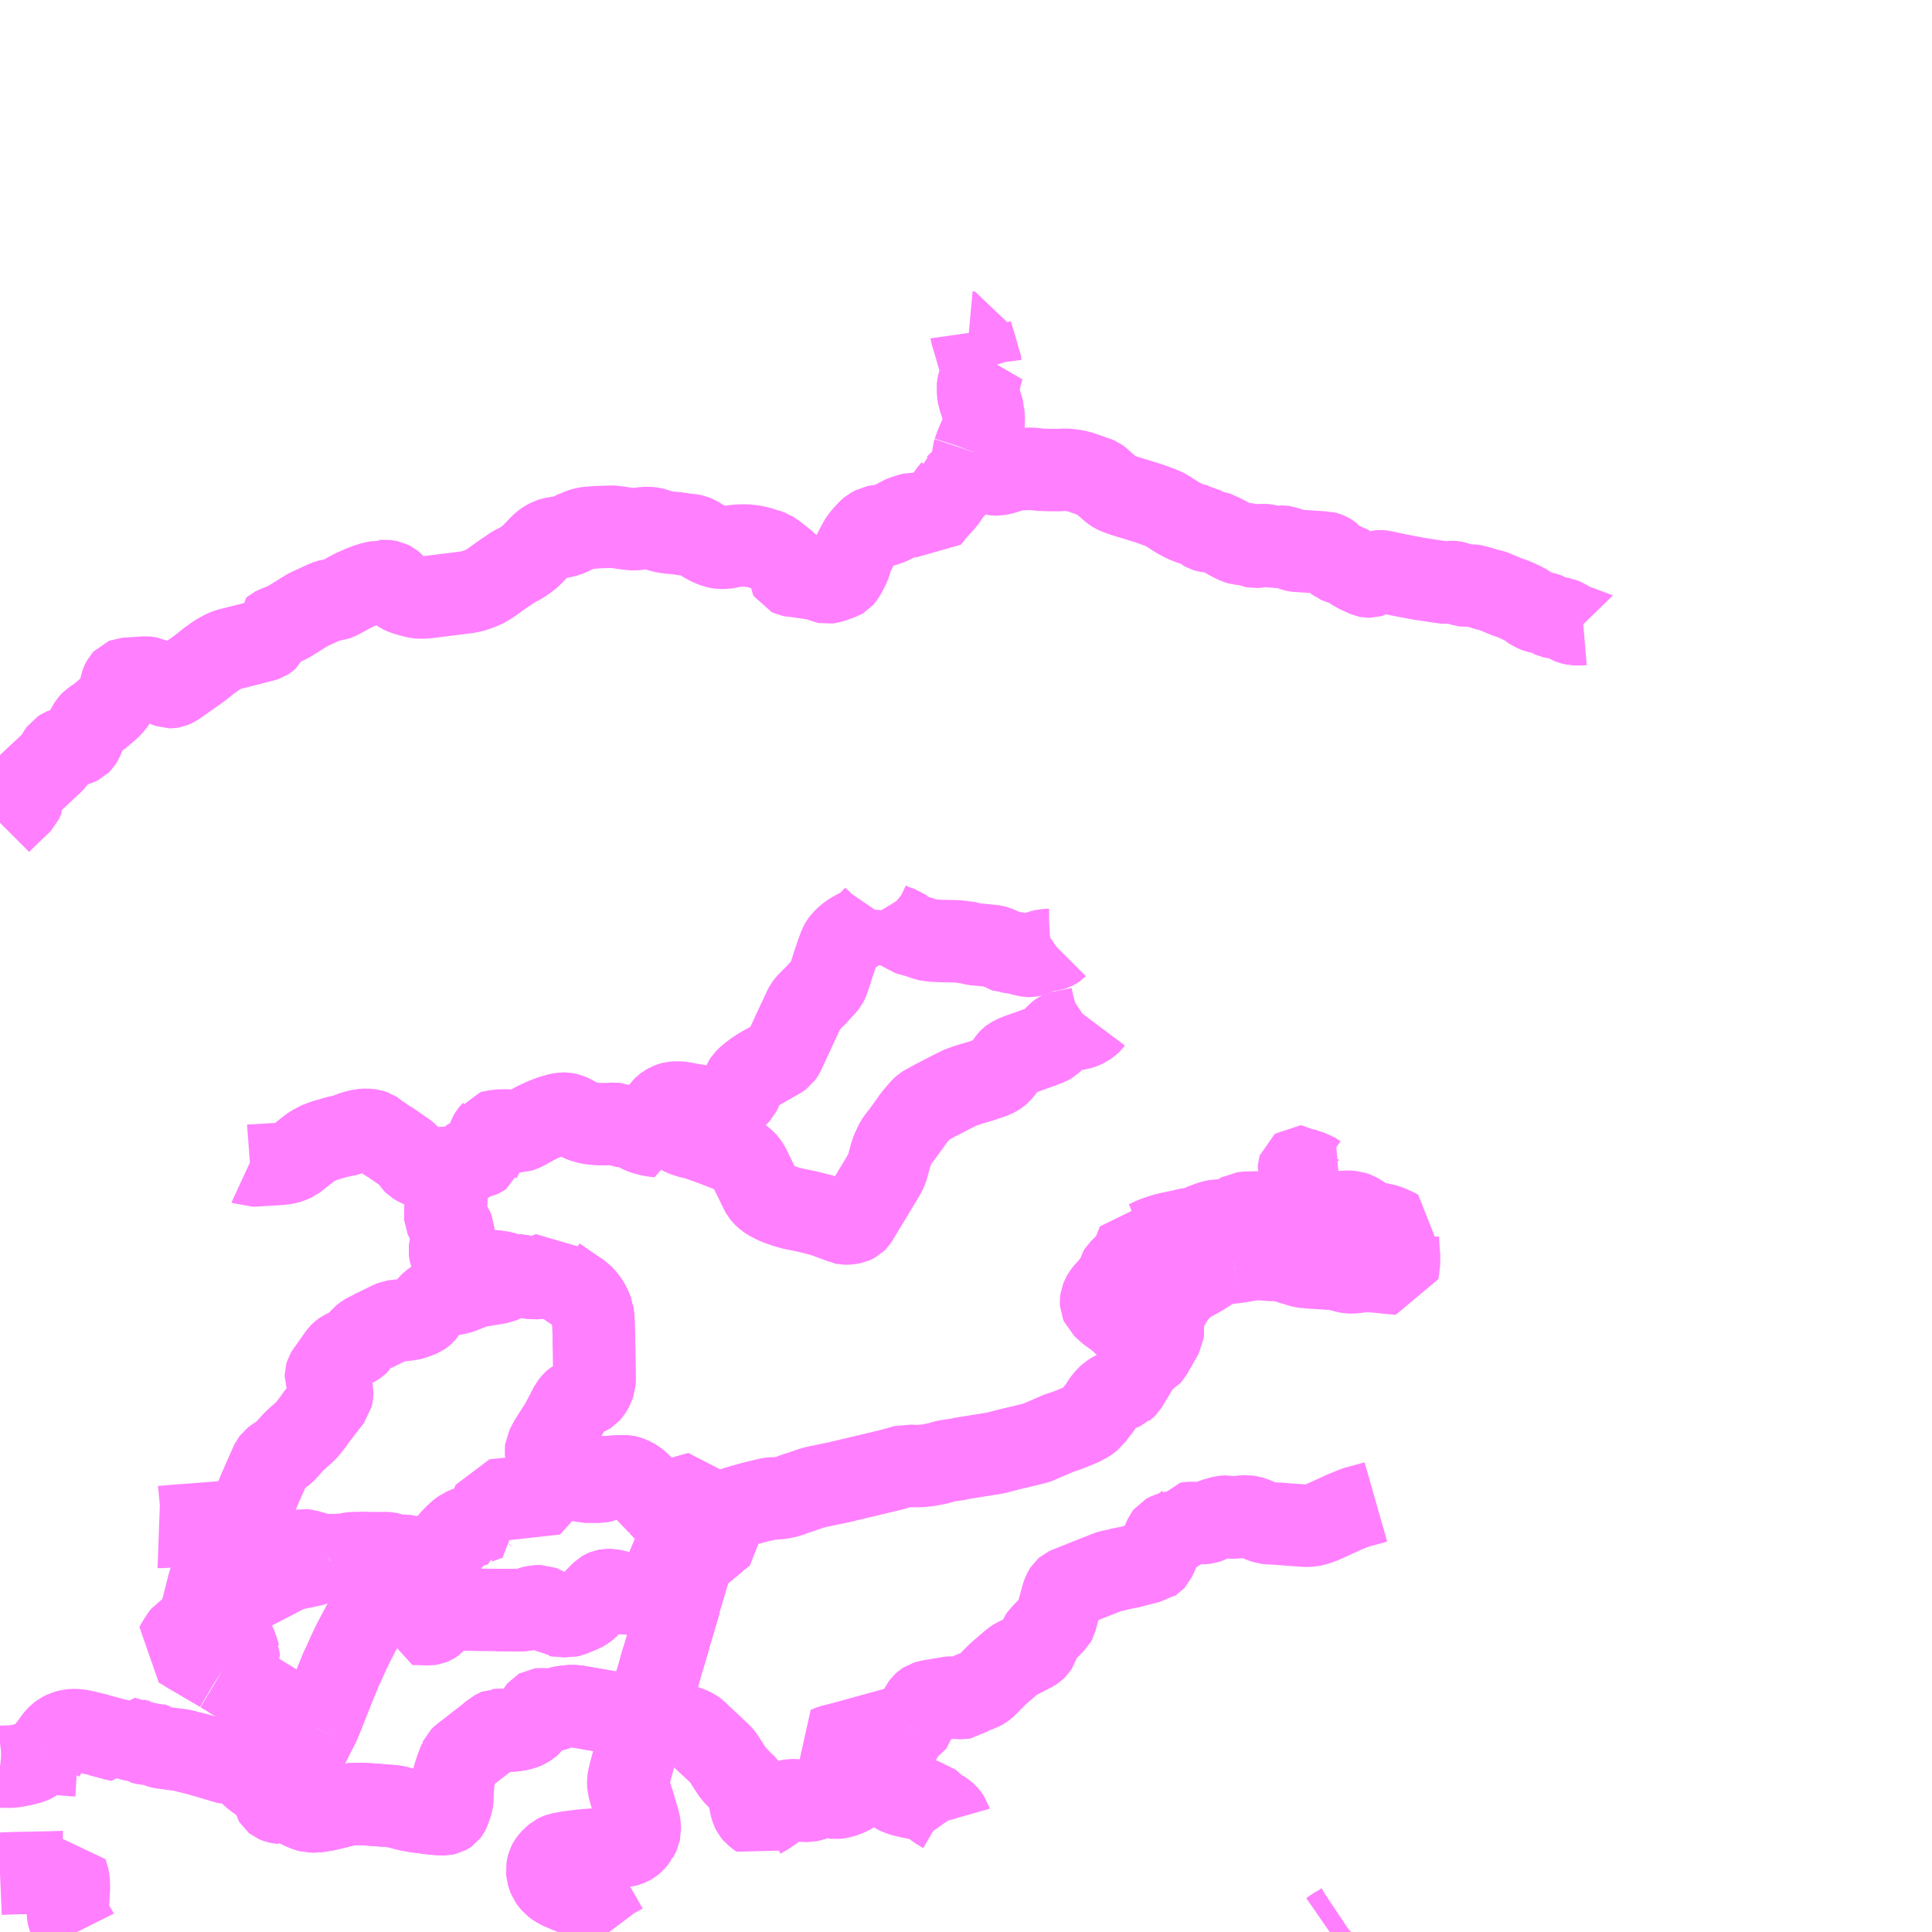 <?xml version="1.0" encoding="UTF-8"?>
<svg  xmlns="http://www.w3.org/2000/svg" xmlns:xlink="http://www.w3.org/1999/xlink" xmlns:go="http://purl.org/svgmap/profile" property="N07_001,N07_002,N07_003,N07_004,N07_005,N07_006,N07_007" viewBox="14027.344 -3902.344 17.578 17.578" go:dataArea="14027.34375 -3902.34375 17.578125 17.578125" >
<globalCoordinateSystem srsName="http://purl.org/crs/84" transform="matrix(100.0,0.0,0.0,-100.0,0.0,0.0)" />
<defs>
 <g id="p0" >
  <circle cx="0.0" cy="0.0" r="3" stroke="green" stroke-width="0.75" vector-effect="non-scaling-stroke" />
 </g>
</defs>
<g fill="none" fill-rule="evenodd" stroke="#FF00FF" stroke-width="0.75" opacity="0.5" vector-effect="non-scaling-stroke" stroke-linejoin="bevel" >
<path content="1,山交バス（株）,010,11.5,8.0,8.0," xlink:title="1" d="M14033.52,-3888.711L14033.541,-3888.715L14033.61,-3888.734L14033.67,-3888.751L14033.695,-3888.757L14033.709,-3888.722L14033.718,-3888.694L14033.719,-3888.689L14033.724,-3888.676L14033.742,-3888.633L14033.766,-3888.547L14033.768,-3888.541L14033.772,-3888.537L14033.778,-3888.531L14033.819,-3888.494L14033.815,-3888.491L14033.843,-3888.473L14033.935,-3888.404L14033.936,-3888.398L14033.877,-3888.353L14033.817,-3888.3L14033.791,-3888.28L14033.786,-3888.274L14033.783,-3888.272L14033.725,-3888.225L14033.716,-3888.222L14033.691,-3888.216L14033.659,-3888.211L14033.651,-3888.182L14033.644,-3888.16L14033.638,-3888.137L14033.591,-3887.981L14033.588,-3887.974L14033.589,-3887.973L14033.539,-3887.805L14033.529,-3887.77L14033.514,-3887.719L14033.49,-3887.637L14033.488,-3887.629L14033.449,-3887.499L14033.448,-3887.496L14033.435,-3887.45L14033.433,-3887.44L14033.39,-3887.295L14033.383,-3887.271L14033.365,-3887.215L14033.339,-3887.121L14033.331,-3887.092L14033.322,-3887.062L14033.319,-3887.055L14033.279,-3886.912L14033.238,-3886.773L14033.217,-3886.708L14033.165,-3886.532L14033.146,-3886.473L14033.129,-3886.411L14033.123,-3886.388L14033.097,-3886.294L14033.073,-3886.205L14033.064,-3886.165L14033.06,-3886.14L14033.06,-3886.117L14033.062,-3886.096L14033.065,-3886.08L14033.074,-3886.046L14033.074,-3886.044L14033.087,-3886.001L14033.095,-3885.972L14033.096,-3885.97L14033.102,-3885.959L14033.123,-3885.884L14033.151,-3885.791L14033.16,-3885.756L14033.165,-3885.721L14033.165,-3885.715L14033.166,-3885.689L14033.163,-3885.678L14033.161,-3885.667L14033.154,-3885.652L14033.142,-3885.631L14033.14,-3885.63L14033.126,-3885.609L14033.111,-3885.59L14033.094,-3885.576L14033.084,-3885.57L14033.074,-3885.564L14033.055,-3885.556L14033.034,-3885.55L14033.014,-3885.547L14032.962,-3885.538L14032.928,-3885.533L14032.892,-3885.528L14032.839,-3885.522L14032.746,-3885.516L14032.655,-3885.509L14032.569,-3885.499L14032.518,-3885.492L14032.474,-3885.484L14032.44,-3885.478L14032.419,-3885.47L14032.405,-3885.463L14032.392,-3885.452L14032.371,-3885.434L14032.353,-3885.414L14032.341,-3885.398L14032.33,-3885.377L14032.325,-3885.357L14032.323,-3885.337L14032.322,-3885.331L14032.325,-3885.301L14032.334,-3885.271L14032.343,-3885.248L14032.357,-3885.229L14032.379,-3885.203L14032.407,-3885.182L14032.442,-3885.163L14032.477,-3885.148L14032.512,-3885.133L14032.575,-3885.108L14032.626,-3885.086L14032.655,-3885.072L14032.685,-3885.054L14032.704,-3885.039L14032.728,-3885.019L14032.746,-3884.998L14032.757,-3884.981L14032.77,-3884.961L14032.772,-3884.957L14032.803,-3884.903L14032.81,-3884.891L14032.814,-3884.885L14032.864,-3884.796L14032.866,-3884.794L14032.881,-3884.774L14032.887,-3884.766"/>
<path content="2,新庄市,かむてん号（土内線）,2.0,2.0,2.0," xlink:title="2" d="M14039.573,-3884.851L14039.561,-3884.843L14039.553,-3884.835L14039.494,-3884.802L14039.442,-3884.766"/>
<path content="2,真室川町,及位線,5.5,5.5,0.0," xlink:title="2" d="M14041.75,-3896.665L14041.749,-3896.666L14041.725,-3896.664L14041.693,-3896.664L14041.671,-3896.665L14041.651,-3896.669L14041.637,-3896.673L14041.623,-3896.679L14041.615,-3896.684L14041.584,-3896.702L14041.572,-3896.708L14041.56,-3896.713L14041.55,-3896.717L14041.538,-3896.719L14041.524,-3896.721L14041.5,-3896.724L14041.48,-3896.727L14041.467,-3896.73L14041.456,-3896.735L14041.443,-3896.744L14041.433,-3896.75L14041.421,-3896.757L14041.41,-3896.761L14041.399,-3896.764L14041.384,-3896.767L14041.368,-3896.77L14041.362,-3896.771L14041.347,-3896.774L14041.333,-3896.777L14041.32,-3896.782L14041.305,-3896.789L14041.286,-3896.798L14041.274,-3896.806L14041.254,-3896.822L14041.243,-3896.829L14041.228,-3896.839L14041.19,-3896.859L14041.146,-3896.879L14041.138,-3896.883L14041.118,-3896.891L14041.093,-3896.901L14041.057,-3896.913L14041.021,-3896.928L14040.979,-3896.945L14040.935,-3896.964L14040.922,-3896.969L14040.91,-3896.972L14040.884,-3896.977L14040.878,-3896.979L14040.857,-3896.985L14040.82,-3896.997L14040.775,-3897.009L14040.762,-3897.013L14040.75,-3897.015L14040.736,-3897.016L14040.718,-3897.017L14040.665,-3897.017L14040.656,-3897.018L14040.642,-3897.023L14040.604,-3897.038L14040.588,-3897.043L14040.578,-3897.046L14040.567,-3897.048L14040.555,-3897.049L14040.546,-3897.049L14040.52,-3897.045L14040.507,-3897.044L14040.496,-3897.043L14040.484,-3897.044L14040.408,-3897.055L14040.395,-3897.057L14040.27,-3897.076L14040.186,-3897.091L14040.124,-3897.103L14040.059,-3897.116L14039.972,-3897.134L14039.928,-3897.144L14039.912,-3897.146L14039.902,-3897.147L14039.887,-3897.146L14039.876,-3897.143L14039.865,-3897.138L14039.855,-3897.131L14039.846,-3897.124L14039.825,-3897.106L14039.817,-3897.101L14039.807,-3897.098L14039.795,-3897.098L14039.785,-3897.1L14039.763,-3897.109L14039.727,-3897.126L14039.698,-3897.139L14039.678,-3897.15L14039.667,-3897.156L14039.656,-3897.163L14039.646,-3897.172L14039.623,-3897.189L14039.611,-3897.195L14039.601,-3897.201L14039.592,-3897.204L14039.577,-3897.209L14039.559,-3897.214L14039.524,-3897.225L14039.52,-3897.227L14039.51,-3897.231L14039.501,-3897.238L14039.49,-3897.248L14039.477,-3897.262L14039.464,-3897.278L14039.452,-3897.292L14039.442,-3897.3L14039.434,-3897.305L14039.427,-3897.309L14039.418,-3897.312L14039.409,-3897.315L14039.401,-3897.317L14039.39,-3897.317L14039.251,-3897.326L14039.166,-3897.331L14039.146,-3897.332L14039.135,-3897.333L14039.123,-3897.336L14039.108,-3897.341L14039.038,-3897.365L14039.027,-3897.369L14039.018,-3897.37L14038.999,-3897.37L14038.988,-3897.369L14038.961,-3897.366L14038.95,-3897.365L14038.942,-3897.367L14038.888,-3897.378L14038.854,-3897.384L14038.845,-3897.385L14038.834,-3897.386L14038.824,-3897.385L14038.812,-3897.381L14038.788,-3897.371L14038.776,-3897.369L14038.762,-3897.368L14038.752,-3897.37L14038.739,-3897.375L14038.723,-3897.385L14038.714,-3897.39L14038.706,-3897.393L14038.697,-3897.396L14038.682,-3897.396L14038.672,-3897.395L14038.665,-3897.394L14038.64,-3897.395L14038.623,-3897.397L14038.609,-3897.401L14038.594,-3897.406L14038.575,-3897.415L14038.557,-3897.424L14038.54,-3897.432L14038.509,-3897.451L14038.49,-3897.461L14038.45,-3897.481L14038.423,-3897.492L14038.408,-3897.5L14038.398,-3897.504L14038.391,-3897.505L14038.363,-3897.507L14038.363,-3897.507L14038.335,-3897.51L14038.321,-3897.512L14038.311,-3897.515L14038.302,-3897.52L14038.292,-3897.528L14038.276,-3897.549L14038.269,-3897.555L14038.261,-3897.56L14038.254,-3897.561L14038.237,-3897.565L14038.211,-3897.57L14038.188,-3897.576L14038.166,-3897.584L14038.144,-3897.592L14038.125,-3897.601L14038.109,-3897.608L14038.089,-3897.619L14038.084,-3897.622L14038.056,-3897.637L14037.976,-3897.688L14037.968,-3897.693L14037.949,-3897.705L14037.934,-3897.712L14037.899,-3897.727L14037.874,-3897.736L14037.85,-3897.745L14037.831,-3897.752L14037.797,-3897.764L14037.721,-3897.788L14037.635,-3897.814L14037.573,-3897.833L14037.519,-3897.852L14037.503,-3897.858L14037.49,-3897.865L14037.479,-3897.871L14037.467,-3897.879L14037.445,-3897.897L14037.365,-3897.967L14037.351,-3897.981L14037.344,-3897.986L14037.337,-3897.991L14037.325,-3897.996L14037.187,-3898.044L14037.158,-3898.055L14037.109,-3898.062L14037.103,-3898.062L14037.091,-3898.065L14037.07,-3898.068L14037.056,-3898.069L14037.032,-3898.07L14037.01,-3898.069L14036.98,-3898.067L14036.974,-3898.067L14036.927,-3898.067L14036.863,-3898.068L14036.816,-3898.07L14036.793,-3898.072L14036.769,-3898.075L14036.744,-3898.077L14036.725,-3898.079L14036.722,-3898.079L14036.69,-3898.078L14036.601,-3898.073L14036.582,-3898.072L14036.574,-3898.07L14036.539,-3898.059L14036.491,-3898.044L14036.46,-3898.035L14036.435,-3898.03L14036.42,-3898.027L14036.407,-3898.027L14036.399,-3898.028L14036.382,-3898.03L14036.359,-3898.036L14036.343,-3898.04L14036.333,-3898.042L14036.322,-3898.042L14036.314,-3898.042L14036.266,-3898.036L14036.225,-3898.033L14036.219,-3898.165L14036.216,-3898.188L14036.203,-3898.23"/>
<path content="2,真室川町,及位線,5.5,5.5,0.0," xlink:title="2" d="M14036.203,-3898.23L14036.2,-3898.221L14036.194,-3898.204L14036.194,-3898.191L14036.193,-3898.179L14036.193,-3898.099L14036.192,-3898.069L14036.186,-3898.057L14036.169,-3898.04L14036.082,-3897.963L14036.039,-3897.921L14036.017,-3897.906L14036.015,-3897.895L14035.992,-3897.868L14035.975,-3897.845L14035.966,-3897.831L14035.941,-3897.793L14035.891,-3897.738L14035.869,-3897.716L14035.844,-3897.685L14035.808,-3897.64L14035.798,-3897.628L14035.786,-3897.632L14035.744,-3897.65L14035.723,-3897.657L14035.696,-3897.666L14035.675,-3897.67L14035.655,-3897.671L14035.631,-3897.665L14035.613,-3897.66L14035.585,-3897.651L14035.561,-3897.643L14035.542,-3897.634L14035.535,-3897.631L14035.522,-3897.623L14035.512,-3897.617L14035.465,-3897.593L14035.418,-3897.571L14035.397,-3897.566L14035.339,-3897.559L14035.304,-3897.552L14035.267,-3897.532L14035.251,-3897.519L14035.211,-3897.476L14035.178,-3897.437L14035.154,-3897.396L14035.107,-3897.305L14035.096,-3897.281L14035.092,-3897.266L14035.085,-3897.241L14035.07,-3897.196L14035.043,-3897.143L14035.024,-3897.11L14035.014,-3897.096L14035.006,-3897.087L14034.996,-3897.081L14034.951,-3897.066L14034.927,-3897.056L14034.885,-3897.045L14034.869,-3897.043L14034.854,-3897.046L14034.82,-3897.06L14034.799,-3897.068L14034.779,-3897.074L14034.761,-3897.077L14034.746,-3897.079L14034.732,-3897.081L14034.646,-3897.094L14034.622,-3897.097L14034.616,-3897.098L14034.593,-3897.103L14034.563,-3897.103L14034.538,-3897.108L14034.523,-3897.115L14034.515,-3897.128L14034.515,-3897.14L14034.522,-3897.166L14034.522,-3897.182L14034.522,-3897.185L14034.511,-3897.206L14034.499,-3897.219L14034.475,-3897.239L14034.399,-3897.299L14034.376,-3897.315L14034.359,-3897.326L14034.338,-3897.334L14034.306,-3897.347L14034.297,-3897.348L14034.251,-3897.362L14034.225,-3897.368L14034.206,-3897.372L14034.179,-3897.376L14034.135,-3897.381L14034.088,-3897.381L14034.057,-3897.379L14034.022,-3897.376L14033.965,-3897.364L14033.937,-3897.36L14033.903,-3897.36L14033.883,-3897.362L14033.858,-3897.367L14033.835,-3897.376L14033.812,-3897.384L14033.795,-3897.393L14033.768,-3897.407L14033.69,-3897.455L14033.667,-3897.465L14033.653,-3897.471L14033.634,-3897.475L14033.614,-3897.477L14033.579,-3897.481L14033.553,-3897.485L14033.503,-3897.492L14033.475,-3897.495L14033.443,-3897.497L14033.4,-3897.503L14033.362,-3897.511L14033.333,-3897.52L14033.3,-3897.531L14033.282,-3897.536L14033.267,-3897.538L14033.244,-3897.54L14033.224,-3897.54L14033.195,-3897.538L14033.17,-3897.535L14033.167,-3897.535L14033.141,-3897.531L14033.115,-3897.528L14033.103,-3897.529L14033.094,-3897.529L14033.089,-3897.53L14033.068,-3897.532L14033.038,-3897.536L14033.03,-3897.537L14032.968,-3897.546L14032.928,-3897.551L14032.916,-3897.552L14032.914,-3897.552L14032.885,-3897.551L14032.823,-3897.549L14032.768,-3897.547L14032.739,-3897.544L14032.696,-3897.542L14032.662,-3897.536L14032.627,-3897.525L14032.596,-3897.513L14032.591,-3897.512L14032.563,-3897.498L14032.546,-3897.489L14032.53,-3897.482L14032.496,-3897.469L14032.461,-3897.46L14032.42,-3897.453L14032.377,-3897.446L14032.347,-3897.437L14032.322,-3897.424L14032.304,-3897.413L14032.283,-3897.398L14032.255,-3897.371L14032.192,-3897.305L14032.17,-3897.284L14032.143,-3897.262L14032.113,-3897.24L14032.076,-3897.216L14032.015,-3897.186L14031.953,-3897.142L14031.934,-3897.131L14031.878,-3897.091L14031.817,-3897.047L14031.774,-3897.019L14031.734,-3896.998L14031.723,-3896.994L14031.7,-3896.985L14031.658,-3896.97L14031.628,-3896.963L14031.604,-3896.957L14031.476,-3896.941L14031.237,-3896.911L14031.184,-3896.907L14031.173,-3896.906L14031.165,-3896.907L14031.143,-3896.909L14031.096,-3896.92L14031.051,-3896.933L14031.018,-3896.943L14030.997,-3896.953L14030.977,-3896.967L14030.962,-3896.983L14030.942,-3897.007L14030.919,-3897.033L14030.906,-3897.044L14030.89,-3897.052L14030.869,-3897.056L14030.846,-3897.059L14030.822,-3897.057L14030.815,-3897.058L14030.794,-3897.052L14030.752,-3897.044L14030.717,-3897.035L14030.7,-3897.03L14030.676,-3897.022L14030.672,-3897.02L14030.634,-3897.005L14030.557,-3896.971L14030.463,-3896.92L14030.421,-3896.898L14030.417,-3896.896L14030.4,-3896.89L14030.379,-3896.887L14030.352,-3896.885L14030.331,-3896.879L14030.276,-3896.857L14030.268,-3896.852L14030.174,-3896.809L14030.148,-3896.797L14030.128,-3896.785L14030.12,-3896.78L14029.972,-3896.688L14029.933,-3896.669L14029.887,-3896.649L14029.856,-3896.639L14029.844,-3896.632L14029.838,-3896.629L14029.821,-3896.615L14029.809,-3896.606L14029.81,-3896.602L14029.8,-3896.586L14029.795,-3896.57L14029.79,-3896.554L14029.783,-3896.539L14029.773,-3896.53L14029.761,-3896.522L14029.746,-3896.517L14029.61,-3896.482L14029.439,-3896.439L14029.403,-3896.428L14029.387,-3896.421L14029.345,-3896.399L14029.31,-3896.378L14029.232,-3896.322L14029.204,-3896.298L14029.185,-3896.284L14029.165,-3896.267L14028.942,-3896.11L14028.924,-3896.101L14028.907,-3896.094L14028.896,-3896.092L14028.887,-3896.092L14028.87,-3896.098L14028.853,-3896.105L14028.731,-3896.163L14028.705,-3896.175L14028.689,-3896.178L14028.669,-3896.18L14028.64,-3896.178L14028.539,-3896.171L14028.534,-3896.171L14028.483,-3896.168L14028.473,-3896.164L14028.463,-3896.153L14028.453,-3896.134L14028.447,-3896.118L14028.444,-3896.101L14028.436,-3896.068L14028.425,-3896.035L14028.422,-3896.024L14028.421,-3896.022L14028.417,-3896.011L14028.407,-3895.992L14028.397,-3895.975L14028.39,-3895.963L14028.373,-3895.939L14028.356,-3895.921L14028.347,-3895.911L14028.339,-3895.903L14028.287,-3895.858L14028.27,-3895.844L14028.265,-3895.839L14028.212,-3895.8L14028.185,-3895.783L14028.172,-3895.77L14028.16,-3895.756L14028.149,-3895.738L14028.128,-3895.697L14028.091,-3895.61L14028.079,-3895.591L14028.069,-3895.581L14028.055,-3895.574L14028.04,-3895.569L14027.957,-3895.542L14027.928,-3895.531L14027.911,-3895.524L14027.891,-3895.511L14027.884,-3895.501L14027.866,-3895.471L14027.835,-3895.422L14027.827,-3895.413L14027.809,-3895.396L14027.672,-3895.268L14027.563,-3895.166L14027.55,-3895.153L14027.544,-3895.141L14027.54,-3895.128L14027.539,-3895.113L14027.54,-3895.103L14027.546,-3895.079L14027.547,-3895.064L14027.546,-3895.061L14027.543,-3895.055L14027.539,-3895.046L14027.531,-3895.038L14027.515,-3895.023L14027.5,-3895.01L14027.366,-3894.88L14027.344,-3894.858"/>
<path content="2,真室川町,及位線,5.5,5.5,0.0," xlink:title="2" d="M14036.203,-3898.23L14036.206,-3898.238L14036.215,-3898.266L14036.231,-3898.307L14036.276,-3898.411L14036.285,-3898.438L14036.293,-3898.46L14036.293,-3898.481L14036.291,-3898.487L14036.295,-3898.522L14036.293,-3898.561L14036.29,-3898.589L14036.29,-3898.601L14036.271,-3898.664L14036.268,-3898.675L14036.265,-3898.681L14036.256,-3898.711L14036.249,-3898.731L14036.246,-3898.749L14036.242,-3898.781L14036.242,-3898.792L14036.24,-3898.811L14036.243,-3898.837L14036.246,-3898.857L14036.258,-3898.889L14036.271,-3898.943L14036.282,-3898.98L14036.285,-3898.991L14036.279,-3898.985L14036.271,-3899.011L14036.266,-3899.023L14036.265,-3899.031L14036.249,-3899.084L14036.22,-3899.186L14036.195,-3899.269L14036.182,-3899.311L14036.181,-3899.318L14036.159,-3899.32"/>
<path content="2,真室川町,東循環線,8.0,8.0,0.0," xlink:title="2" d="M14028.045,-3884.766L14028.043,-3884.77L14028.03,-3884.789L14027.976,-3884.884L14027.972,-3884.892L14027.968,-3884.902L14027.965,-3884.914L14027.962,-3884.931L14027.961,-3884.962L14027.962,-3885.009L14027.964,-3885.044L14027.971,-3885.173L14027.969,-3885.226L14027.965,-3885.253L14027.961,-3885.272L14027.956,-3885.285L14027.95,-3885.301L14027.944,-3885.321L14027.932,-3885.316L14027.927,-3885.314L14027.922,-3885.312L14027.916,-3885.311L14027.906,-3885.311L14027.829,-3885.309L14027.808,-3885.308L14027.665,-3885.305L14027.458,-3885.301L14027.439,-3885.3L14027.397,-3885.299L14027.367,-3885.297L14027.344,-3885.296"/>
<path content="2,真室川町,金山線,5.5,5.5,0.0," xlink:title="2" d="M14027.344,-3886.271L14027.353,-3886.27L14027.372,-3886.27L14027.387,-3886.272L14027.423,-3886.27L14027.457,-3886.271L14027.478,-3886.274L14027.487,-3886.276L14027.501,-3886.278L14027.521,-3886.282L14027.561,-3886.29L14027.592,-3886.298L14027.624,-3886.307L14027.649,-3886.319L14027.672,-3886.334L14027.696,-3886.349L14027.723,-3886.364L14027.738,-3886.376L14027.757,-3886.396"/>
<path content="2,真室川町,金山線,5.5,5.5,0.0," xlink:title="2" d="M14027.757,-3886.396L14027.997,-3886.376L14028.051,-3886.373L14028.051,-3886.372"/>
<path content="2,真室川町,金山線,5.5,5.5,0.0," xlink:title="2" d="M14027.757,-3886.396L14027.767,-3886.41L14027.858,-3886.533L14027.877,-3886.552L14027.905,-3886.573L14027.937,-3886.589L14027.978,-3886.6L14028.005,-3886.603L14028.052,-3886.602L14028.073,-3886.598L14028.103,-3886.593L14028.135,-3886.585L14028.246,-3886.558L14028.245,-3886.556L14028.281,-3886.547L14028.392,-3886.517L14028.42,-3886.511L14028.445,-3886.505L14028.456,-3886.502L14028.47,-3886.536L14028.555,-3886.512L14028.561,-3886.511L14028.567,-3886.51L14028.577,-3886.51L14028.585,-3886.51L14028.598,-3886.51L14028.605,-3886.508L14028.612,-3886.507L14028.617,-3886.504L14028.649,-3886.483L14028.656,-3886.481L14028.659,-3886.48L14028.664,-3886.479L14028.691,-3886.478L14028.732,-3886.48L14028.736,-3886.477L14028.74,-3886.477L14028.745,-3886.475L14028.749,-3886.474L14028.768,-3886.463L14028.777,-3886.457L14028.791,-3886.451L14028.801,-3886.448L14028.814,-3886.445L14028.832,-3886.442L14028.935,-3886.428L14028.974,-3886.423L14028.993,-3886.42L14029.006,-3886.418L14029.048,-3886.407L14029.156,-3886.38L14029.424,-3886.301L14029.448,-3886.3L14029.492,-3886.298L14029.494,-3886.297L14029.531,-3886.292L14029.566,-3886.288L14029.609,-3886.22L14029.627,-3886.204L14029.639,-3886.192L14029.662,-3886.173L14029.683,-3886.157L14029.702,-3886.144L14029.814,-3886.069L14029.957,-3885.974L14029.981,-3885.958L14030.043,-3885.917L14030.077,-3885.898L14030.104,-3885.886L14030.148,-3885.869L14030.163,-3885.865L14030.164,-3885.865L14030.195,-3885.864L14030.22,-3885.863L14030.244,-3885.867L14030.269,-3885.871L14030.274,-3885.872L14030.296,-3885.875L14030.326,-3885.881L14030.425,-3885.905L14030.475,-3885.918L14030.516,-3885.925L14030.562,-3885.93L14030.607,-3885.931L14030.655,-3885.929L14030.701,-3885.927L14030.722,-3885.925L14030.724,-3885.925L14030.781,-3885.921L14030.898,-3885.912L14030.919,-3885.91L14030.941,-3885.907L14030.98,-3885.897L14031.053,-3885.878L14031.082,-3885.873L14031.125,-3885.865L14031.147,-3885.861L14031.209,-3885.854L14031.21,-3885.852L14031.303,-3885.842L14031.331,-3885.84L14031.359,-3885.838L14031.388,-3885.838L14031.402,-3885.841L14031.411,-3885.846L14031.418,-3885.851L14031.425,-3885.86L14031.427,-3885.864L14031.428,-3885.867L14031.45,-3885.93L14031.451,-3885.934L14031.456,-3885.948L14031.458,-3885.962L14031.46,-3886.034L14031.463,-3886.073L14031.466,-3886.114L14031.469,-3886.148L14031.473,-3886.175L14031.478,-3886.193L14031.498,-3886.254L14031.528,-3886.332L14031.529,-3886.333L14031.535,-3886.346L14031.543,-3886.354L14031.555,-3886.364L14031.803,-3886.557L14031.833,-3886.585L14031.849,-3886.593L14031.859,-3886.599L14031.869,-3886.603L14031.872,-3886.603L14031.879,-3886.604L14031.888,-3886.604L14031.97,-3886.6L14031.973,-3886.6L14031.983,-3886.599L14031.999,-3886.599L14032.029,-3886.602L14032.07,-3886.609L14032.106,-3886.619L14032.128,-3886.628L14032.156,-3886.646L14032.174,-3886.662L14032.188,-3886.68L14032.2,-3886.702L14032.217,-3886.733L14032.245,-3886.782L14032.25,-3886.788L14032.257,-3886.792L14032.265,-3886.793L14032.275,-3886.792L14032.352,-3886.781L14032.356,-3886.78L14032.362,-3886.78L14032.374,-3886.782L14032.384,-3886.786L14032.4,-3886.793L14032.418,-3886.801L14032.436,-3886.807L14032.463,-3886.812L14032.498,-3886.817L14032.533,-3886.821L14032.578,-3886.821L14032.737,-3886.793L14032.763,-3886.789L14032.977,-3886.751L14032.983,-3886.749L14033.168,-3886.716L14033.217,-3886.708L14033.238,-3886.773L14033.279,-3886.912L14033.319,-3887.055L14033.322,-3887.062L14033.331,-3887.092L14033.339,-3887.121L14033.365,-3887.215L14033.383,-3887.271L14033.39,-3887.295L14033.433,-3887.44L14033.435,-3887.45L14033.448,-3887.496L14033.449,-3887.499L14033.488,-3887.629L14033.49,-3887.637L14033.514,-3887.719L14033.529,-3887.77L14033.409,-3887.803L14033.319,-3887.827L14033.315,-3887.829L14033.318,-3887.838L14033.343,-3887.897L14033.388,-3888.007L14033.396,-3888.026L14033.399,-3888.033L14033.451,-3888.158L14033.467,-3888.195L14033.481,-3888.23L14033.491,-3888.248L14033.505,-3888.267L14033.507,-3888.266L14033.628,-3888.366L14033.691,-3888.408L14033.734,-3888.438L14033.815,-3888.491L14033.843,-3888.473L14033.935,-3888.404L14033.936,-3888.398L14033.877,-3888.353"/>
<path content="2,金山町,中田方面,5.0,3.0,0.0," xlink:title="2" d="M14033.343,-3887.897L14033.388,-3888.007L14033.396,-3888.026L14033.399,-3888.033L14033.451,-3888.158L14033.467,-3888.195L14033.481,-3888.23L14033.491,-3888.248L14033.505,-3888.267L14033.507,-3888.266L14033.628,-3888.366"/>
<path content="2,金山町,中田方面,5.0,3.0,0.0," xlink:title="2" d="M14033.628,-3888.366L14033.636,-3888.358L14033.651,-3888.337L14033.661,-3888.314L14033.664,-3888.303L14033.666,-3888.295L14033.668,-3888.269L14033.666,-3888.245L14033.662,-3888.221L14033.659,-3888.211L14033.691,-3888.216L14033.716,-3888.222L14033.725,-3888.225L14033.783,-3888.272L14033.786,-3888.274L14033.791,-3888.28L14033.817,-3888.3L14033.877,-3888.353L14033.936,-3888.398L14033.935,-3888.404L14033.843,-3888.473L14033.815,-3888.491"/>
<path content="2,金山町,中田方面,5.0,3.0,0.0," xlink:title="2" d="M14033.628,-3888.366L14033.621,-3888.374L14033.498,-3888.494L14033.436,-3888.556L14033.407,-3888.588L14033.344,-3888.653"/>
<path content="2,金山町,中田方面,5.0,3.0,0.0," xlink:title="2" d="M14033.815,-3888.491L14033.734,-3888.438L14033.691,-3888.408L14033.628,-3888.366"/>
<path content="2,金山町,中田方面,5.0,3.0,0.0," xlink:title="2" d="M14033.815,-3888.491L14033.819,-3888.494L14033.778,-3888.531L14033.772,-3888.537L14033.768,-3888.541L14033.766,-3888.547L14033.742,-3888.633L14033.724,-3888.676L14033.719,-3888.689L14033.718,-3888.694L14033.709,-3888.722L14033.695,-3888.757L14033.67,-3888.751L14033.61,-3888.734L14033.541,-3888.715L14033.52,-3888.711L14033.486,-3888.702L14033.471,-3888.693L14033.433,-3888.68L14033.399,-3888.668L14033.364,-3888.659L14033.344,-3888.653"/>
<path content="2,金山町,中田方面,5.0,3.0,0.0," xlink:title="2" d="M14033.344,-3888.653L14033.307,-3888.693L14033.264,-3888.737L14033.219,-3888.784L14033.209,-3888.794L14033.161,-3888.845L14033.129,-3888.872L14033.093,-3888.892L14033.073,-3888.901L14033.056,-3888.907L14033.039,-3888.911L14033.022,-3888.912L14033.017,-3888.912L14032.988,-3888.912L14032.939,-3888.909L14032.89,-3888.905L14032.865,-3888.904L14032.751,-3888.897L14032.715,-3888.895L14032.698,-3888.894L14032.683,-3888.896L14032.667,-3888.901L14032.646,-3888.91L14032.621,-3888.925L14032.612,-3888.93L14032.608,-3888.932L14032.565,-3888.956L14032.345,-3889.077L14032.336,-3889.086L14032.334,-3889.088L14032.32,-3889.11L14032.314,-3889.126L14032.312,-3889.146L14032.314,-3889.162L14032.327,-3889.187L14032.338,-3889.21L14032.369,-3889.262L14032.426,-3889.35L14032.447,-3889.384L14032.464,-3889.415L14032.515,-3889.512L14032.536,-3889.554L14032.558,-3889.582L14032.583,-3889.605L14032.621,-3889.625L14032.664,-3889.651L14032.69,-3889.663L14032.701,-3889.67L14032.711,-3889.681L14032.724,-3889.7L14032.739,-3889.727L14032.745,-3889.745L14032.751,-3889.762L14032.753,-3889.793L14032.752,-3889.87L14032.75,-3890.054L14032.749,-3890.099L14032.744,-3890.29L14032.743,-3890.329L14032.741,-3890.368L14032.736,-3890.39L14032.735,-3890.401L14032.729,-3890.416L14032.722,-3890.435L14032.711,-3890.459L14032.69,-3890.497L14032.663,-3890.532L14032.631,-3890.567L14032.595,-3890.59L14032.542,-3890.626L14032.472,-3890.674L14032.442,-3890.695L14032.409,-3890.717L14032.397,-3890.728L14032.382,-3890.742L14032.37,-3890.758L14032.363,-3890.768L14032.317,-3890.749L14032.283,-3890.728L14032.255,-3890.719L14032.237,-3890.716L14032.218,-3890.716L14032.173,-3890.718L14032.159,-3890.72L14032.141,-3890.722L14032.121,-3890.727L14032.092,-3890.734L14032.073,-3890.738L14032.051,-3890.74L14032.032,-3890.739L14032.018,-3890.737L14032.008,-3890.733L14031.987,-3890.722L14031.961,-3890.747L14031.942,-3890.759L14031.901,-3890.769L14031.864,-3890.774L14031.588,-3890.803L14031.565,-3890.806L14031.546,-3890.81L14031.534,-3890.817L14031.518,-3890.83L14031.453,-3890.907L14031.443,-3890.931L14031.44,-3890.948L14031.438,-3890.968L14031.442,-3891.003L14031.452,-3891.042L14031.465,-3891.103L14031.468,-3891.135L14031.467,-3891.151L14031.46,-3891.168L14031.408,-3891.245L14031.401,-3891.258L14031.397,-3891.267L14031.396,-3891.281L14031.396,-3891.284L14031.398,-3891.346L14031.407,-3891.474L14031.407,-3891.497L14031.402,-3891.519L14031.394,-3891.541L14031.381,-3891.558L14031.352,-3891.592L14031.301,-3891.642L14031.281,-3891.66L14031.275,-3891.67L14031.267,-3891.703L14031.391,-3891.72L14031.48,-3891.713L14031.503,-3891.711L14031.521,-3891.713L14031.539,-3891.724L14031.586,-3891.771L14031.6,-3891.786L14031.614,-3891.794L14031.636,-3891.802L14031.705,-3891.817L14031.724,-3891.826L14031.737,-3891.835L14031.741,-3891.847L14031.747,-3891.855L14031.751,-3891.867L14031.778,-3891.955L14031.785,-3891.983L14031.792,-3892.004L14031.805,-3892.025L14031.816,-3892.039L14031.822,-3892.045L14031.824,-3892.048L14031.837,-3892.052L14031.852,-3892.053L14031.871,-3892.057L14031.909,-3892.058L14031.941,-3892.059L14031.958,-3892.059L14031.996,-3892.055L14032.023,-3892.052L14032.048,-3892.052L14032.076,-3892.053L14032.093,-3892.058L14032.113,-3892.068L14032.15,-3892.088L14032.222,-3892.128L14032.282,-3892.156L14032.294,-3892.161L14032.322,-3892.172L14032.346,-3892.182L14032.388,-3892.195L14032.436,-3892.208L14032.45,-3892.21L14032.467,-3892.212L14032.483,-3892.212L14032.5,-3892.209L14032.519,-3892.204L14032.546,-3892.192L14032.571,-3892.179L14032.595,-3892.165L14032.612,-3892.158L14032.641,-3892.144L14032.673,-3892.134L14032.704,-3892.126L14032.738,-3892.121L14032.781,-3892.117L14032.802,-3892.116L14032.834,-3892.116L14032.886,-3892.117L14032.934,-3892.12L14032.95,-3892.118L14032.973,-3892.109L14032.997,-3892.099L14033.013,-3892.097L14033.022,-3892.097L14033.04,-3892.1L14033.052,-3892.101L14033.067,-3892.1L14033.08,-3892.094L14033.132,-3892.066L14033.18,-3892.04L14033.212,-3892.029L14033.246,-3892.02L14033.276,-3892.013L14033.304,-3892.009L14033.329,-3892.007L14033.328,-3892.012L14033.328,-3892.015L14033.33,-3892.051L14033.336,-3892.084L14033.34,-3892.141L14033.341,-3892.149L14033.342,-3892.156"/>
<path content="2,金山町,中田方面,5.0,3.0,0.0," xlink:title="2" d="M14033.342,-3892.156L14033.363,-3892.15L14033.386,-3892.142L14033.408,-3892.134L14033.413,-3892.132L14033.424,-3892.127L14033.432,-3892.122L14033.444,-3892.111L14033.465,-3892.09L14033.483,-3892.071L14033.496,-3892.058L14033.504,-3892.05L14033.517,-3892.041L14033.556,-3892.021L14033.563,-3892.018L14033.574,-3892.013L14033.621,-3891.998L14033.645,-3891.992L14033.663,-3891.988L14033.683,-3891.983L14033.709,-3891.975L14033.735,-3891.965L14033.752,-3891.959L14033.764,-3891.955L14033.812,-3891.938L14033.882,-3891.911L14033.974,-3891.875L14034.005,-3891.861L14034.03,-3891.848L14034.05,-3891.835L14034.071,-3891.82L14034.105,-3891.793L14034.126,-3891.773L14034.137,-3891.761L14034.148,-3891.745L14034.159,-3891.729L14034.187,-3891.67L14034.234,-3891.575L14034.271,-3891.499L14034.277,-3891.488L14034.287,-3891.476L14034.299,-3891.463L14034.31,-3891.453L14034.329,-3891.439L14034.349,-3891.426L14034.376,-3891.412L14034.411,-3891.395L14034.441,-3891.384L14034.467,-3891.375L14034.492,-3891.366L14034.516,-3891.359L14034.559,-3891.347L14034.665,-3891.326L14034.744,-3891.307L14034.816,-3891.289L14034.829,-3891.285L14034.918,-3891.253L14035.01,-3891.219L14035.02,-3891.214L14035.03,-3891.212L14035.041,-3891.212L14035.055,-3891.212L14035.071,-3891.214L14035.085,-3891.216L14035.101,-3891.219L14035.115,-3891.225L14035.128,-3891.232L14035.135,-3891.239L14035.141,-3891.248L14035.23,-3891.395L14035.296,-3891.505L14035.362,-3891.614L14035.37,-3891.628L14035.398,-3891.676L14035.406,-3891.694L14035.412,-3891.708L14035.418,-3891.725L14035.448,-3891.837L14035.451,-3891.849L14035.455,-3891.858L14035.462,-3891.878L14035.495,-3891.947L14035.499,-3891.955L14035.507,-3891.967L14035.521,-3891.985L14035.528,-3891.995L14035.546,-3892.017L14035.556,-3892.03L14035.623,-3892.123L14035.657,-3892.171L14035.68,-3892.199L14035.713,-3892.238L14035.734,-3892.261L14035.749,-3892.274L14035.765,-3892.284L14035.849,-3892.33L14035.973,-3892.394L14036.054,-3892.435L14036.084,-3892.449L14036.096,-3892.454L14036.113,-3892.459L14036.139,-3892.469L14036.186,-3892.484L14036.263,-3892.506L14036.366,-3892.541L14036.389,-3892.55L14036.392,-3892.552L14036.399,-3892.555L14036.409,-3892.56L14036.418,-3892.566L14036.426,-3892.571L14036.435,-3892.579L14036.442,-3892.585L14036.449,-3892.593L14036.473,-3892.623L14036.495,-3892.654L14036.523,-3892.694L14036.532,-3892.704L14036.538,-3892.71L14036.547,-3892.717L14036.577,-3892.732L14036.615,-3892.748L14036.667,-3892.766L14036.824,-3892.822L14036.891,-3892.849L14036.903,-3892.856L14036.917,-3892.869L14036.926,-3892.878L14036.939,-3892.895L14036.959,-3892.926L14036.966,-3892.934L14036.976,-3892.942L14036.985,-3892.948L14036.995,-3892.953L14037.012,-3892.957L14037.068,-3892.967L14037.158,-3892.985L14037.172,-3892.988L14037.19,-3892.993L14037.205,-3893L14037.221,-3893.009L14037.239,-3893.019L14037.254,-3893.029L14037.266,-3893.041L14037.278,-3893.057"/>
<path content="2,金山町,中田方面,5.0,3.0,0.0," xlink:title="2" d="M14033.342,-3892.156L14033.344,-3892.173L14033.349,-3892.202L14033.354,-3892.222L14033.362,-3892.24L14033.373,-3892.256L14033.39,-3892.273L14033.409,-3892.287L14033.428,-3892.298L14033.449,-3892.306L14033.467,-3892.311L14033.489,-3892.313L14033.514,-3892.313L14033.533,-3892.312L14033.558,-3892.309L14033.615,-3892.298L14033.666,-3892.289L14033.708,-3892.282L14033.749,-3892.277L14033.787,-3892.275L14033.819,-3892.275L14033.845,-3892.277L14033.876,-3892.284L14033.911,-3892.294L14033.942,-3892.307L14033.968,-3892.321L14033.993,-3892.337L14034.033,-3892.363L14034.055,-3892.381L14034.073,-3892.4L14034.084,-3892.422L14034.098,-3892.456L14034.108,-3892.486L14034.115,-3892.502L14034.124,-3892.516L14034.143,-3892.535L14034.187,-3892.572L14034.193,-3892.576L14034.223,-3892.598L14034.259,-3892.621L14034.397,-3892.699L14034.445,-3892.727L14034.456,-3892.735L14034.463,-3892.745L14034.476,-3892.768L14034.572,-3892.975L14034.638,-3893.116L14034.666,-3893.176L14034.673,-3893.189L14034.688,-3893.209L14034.705,-3893.227L14034.774,-3893.296L14034.801,-3893.326L14034.852,-3893.381L14034.865,-3893.397L14034.873,-3893.413L14034.882,-3893.435L14034.91,-3893.52L14034.919,-3893.55L14034.96,-3893.672L14034.979,-3893.723L14034.991,-3893.751L14035,-3893.767L14035.014,-3893.785L14035.054,-3893.823L14035.081,-3893.844L14035.107,-3893.859L14035.139,-3893.877L14035.16,-3893.888L14035.206,-3893.915L14035.231,-3893.932L14035.252,-3893.951L14035.281,-3893.983L14035.305,-3894.008L14035.32,-3894.028L14035.33,-3894.042"/>
<path content="2,金山町,中田方面,5.0,3.0,0.0," xlink:title="2" d="M14035.33,-3894.042L14035.341,-3894.024L14035.351,-3894.01L14035.369,-3893.99L14035.394,-3893.969L14035.407,-3893.958L14035.423,-3893.949L14035.45,-3893.936L14035.474,-3893.925L14035.522,-3893.909L14035.543,-3893.902L14035.558,-3893.891L14035.562,-3893.885L14035.574,-3893.867L14035.579,-3893.861L14035.591,-3893.851L14035.627,-3893.841L14035.674,-3893.828L14035.702,-3893.819L14035.717,-3893.815L14035.733,-3893.809L14035.772,-3893.795L14035.782,-3893.793L14035.828,-3893.787L14035.843,-3893.785L14035.897,-3893.783L14035.99,-3893.781L14036.055,-3893.779L14036.074,-3893.777L14036.162,-3893.766L14036.171,-3893.765L14036.184,-3893.76L14036.197,-3893.756L14036.211,-3893.753L14036.221,-3893.752L14036.255,-3893.749L14036.318,-3893.743L14036.323,-3893.742L14036.346,-3893.74L14036.368,-3893.738L14036.387,-3893.735L14036.411,-3893.729L14036.429,-3893.721L14036.451,-3893.711L14036.469,-3893.7L14036.483,-3893.691L14036.495,-3893.687L14036.504,-3893.687L14036.521,-3893.684L14036.613,-3893.668L14036.632,-3893.664L14036.653,-3893.657L14036.686,-3893.649L14036.701,-3893.647L14036.715,-3893.647L14036.728,-3893.649L14036.742,-3893.653L14036.751,-3893.656L14036.762,-3893.662L14036.772,-3893.669L14036.785,-3893.677L14036.8,-3893.685L14036.814,-3893.69L14036.828,-3893.694L14036.851,-3893.698L14036.874,-3893.701L14036.889,-3893.701L14036.905,-3893.702L14036.916,-3893.704L14036.928,-3893.708L14036.943,-3893.716L14036.958,-3893.726L14036.959,-3893.727"/>
<path content="2,金山町,中田方面,5.0,3.0,0.0," xlink:title="2" d="M14035.33,-3894.042L14035.334,-3894.048L14035.335,-3894.065"/>
<path content="2,金山町,有屋方面,7.0,3.0,3.0," xlink:title="2" d="M14031.865,-3887.742L14031.861,-3887.706L14031.859,-3887.696L14032.072,-3887.693L14032.074,-3887.693L14032.087,-3887.694L14032.095,-3887.695L14032.107,-3887.696L14032.107,-3887.696L14032.129,-3887.7L14032.136,-3887.701L14032.141,-3887.703L14032.16,-3887.711L14032.181,-3887.718L14032.196,-3887.723L14032.208,-3887.726L14032.221,-3887.727L14032.233,-3887.728L14032.261,-3887.729L14032.265,-3887.729L14032.275,-3887.725L14032.285,-3887.719L14032.342,-3887.674L14032.359,-3887.659L14032.371,-3887.65L14032.372,-3887.65L14032.509,-3887.639L14032.535,-3887.645L14032.596,-3887.67L14032.609,-3887.675L14032.631,-3887.684L14032.65,-3887.693L14032.665,-3887.702L14032.679,-3887.713L14032.692,-3887.724L14032.827,-3887.86L14032.839,-3887.867L14032.851,-3887.872L14032.865,-3887.875L14032.881,-3887.876L14032.901,-3887.876L14032.916,-3887.873L14032.934,-3887.869L14032.942,-3887.867L14032.954,-3887.864L14033.043,-3887.847L14033.055,-3887.845L14033.099,-3887.846L14033.099,-3887.846L14033.099,-3887.846L14033.117,-3887.846L14033.13,-3887.847L14033.188,-3887.855L14033.219,-3887.855L14033.227,-3887.854L14033.234,-3887.853L14033.244,-3887.85L14033.315,-3887.829L14033.318,-3887.838L14033.343,-3887.897L14033.388,-3888.007L14033.396,-3888.026L14033.399,-3888.033L14033.451,-3888.158L14033.467,-3888.195L14033.481,-3888.23L14033.491,-3888.248L14033.505,-3888.267L14033.507,-3888.266L14033.628,-3888.366L14033.636,-3888.358L14033.651,-3888.337L14033.661,-3888.314L14033.664,-3888.303L14033.666,-3888.295L14033.668,-3888.269L14033.666,-3888.245L14033.662,-3888.221L14033.659,-3888.211L14033.691,-3888.216L14033.716,-3888.222L14033.725,-3888.225L14033.783,-3888.272L14033.786,-3888.274L14033.791,-3888.28L14033.817,-3888.3L14033.877,-3888.353L14033.936,-3888.398L14033.935,-3888.404L14033.843,-3888.473L14033.815,-3888.491L14033.819,-3888.494"/>
<path content="2,金山町,有屋方面,7.0,3.0,3.0," xlink:title="2" d="M14033.819,-3888.494L14033.778,-3888.531L14033.772,-3888.537L14033.768,-3888.541L14033.766,-3888.547L14033.742,-3888.633L14033.724,-3888.676L14033.719,-3888.689L14033.718,-3888.694L14033.709,-3888.722L14033.695,-3888.757L14033.67,-3888.751L14033.61,-3888.734L14033.541,-3888.715L14033.52,-3888.711L14033.486,-3888.702"/>
<path content="2,金山町,有屋方面,7.0,3.0,3.0," xlink:title="2" d="M14033.819,-3888.494L14033.879,-3888.534L14033.88,-3888.535L14033.893,-3888.544L14033.954,-3888.586L14033.997,-3888.609L14034.03,-3888.625L14034.062,-3888.635L14034.197,-3888.673L14034.314,-3888.701L14034.342,-3888.708L14034.371,-3888.711L14034.413,-3888.711L14034.467,-3888.719L14034.493,-3888.725L14034.52,-3888.73L14034.578,-3888.754L14034.628,-3888.769L14034.735,-3888.806L14034.788,-3888.819L14034.973,-3888.857L14035.204,-3888.912L14035.463,-3888.974L14035.576,-3889.006L14035.579,-3889.007L14035.592,-3889.011L14035.622,-3889.007L14035.674,-3889.005L14035.726,-3889.006L14035.791,-3889.013L14035.844,-3889.023L14035.888,-3889.032L14035.918,-3889.042L14035.962,-3889.053L14036.069,-3889.068L14036.082,-3889.073L14036.406,-3889.125L14036.454,-3889.138L14036.534,-3889.159L14036.608,-3889.176L14036.744,-3889.209L14036.761,-3889.213L14036.782,-3889.22L14036.982,-3889.306L14037.058,-3889.331L14037.159,-3889.372L14037.19,-3889.386L14037.227,-3889.406L14037.253,-3889.422L14037.262,-3889.43L14037.274,-3889.44L14037.282,-3889.446L14037.293,-3889.462L14037.314,-3889.491L14037.335,-3889.517L14037.354,-3889.541L14037.373,-3889.573L14037.395,-3889.605L14037.419,-3889.631L14037.422,-3889.634L14037.442,-3889.653L14037.474,-3889.673L14037.503,-3889.687L14037.54,-3889.7L14037.573,-3889.714L14037.579,-3889.72L14037.59,-3889.728L14037.591,-3889.729L14037.625,-3889.786L14037.695,-3889.901L14037.726,-3889.947L14037.746,-3889.965L14037.776,-3889.985L14037.779,-3889.994"/>
<path content="2,金山町,有屋方面,7.0,3.0,3.0," xlink:title="2" d="M14037.779,-3889.994L14037.763,-3890.019L14037.759,-3890.026L14037.709,-3890.155L14037.703,-3890.169L14037.692,-3890.185L14037.68,-3890.198L14037.605,-3890.266"/>
<path content="2,金山町,有屋方面,7.0,3.0,3.0," xlink:title="2" d="M14037.779,-3889.994L14037.797,-3890.003L14037.818,-3890.027L14037.835,-3890.057L14037.899,-3890.169L14037.924,-3890.214L14037.926,-3890.232L14037.919,-3890.285L14037.916,-3890.292"/>
<path content="2,金山町,有屋方面,7.0,3.0,3.0," xlink:title="2" d="M14037.605,-3890.266L14037.609,-3890.276L14037.613,-3890.291L14037.621,-3890.33L14037.63,-3890.35L14037.641,-3890.37L14037.659,-3890.396L14037.665,-3890.401L14037.668,-3890.406L14037.67,-3890.403L14037.68,-3890.399L14037.687,-3890.395L14037.691,-3890.388L14037.696,-3890.38L14037.727,-3890.355L14037.746,-3890.347L14037.767,-3890.336L14037.787,-3890.325L14037.817,-3890.307L14037.831,-3890.298L14037.84,-3890.296L14037.904,-3890.286L14037.916,-3890.292"/>
<path content="2,金山町,有屋方面,7.0,3.0,3.0," xlink:title="2" d="M14037.605,-3890.266L14037.529,-3890.338L14037.506,-3890.355L14037.485,-3890.374L14037.448,-3890.396L14037.421,-3890.419L14037.37,-3890.466L14037.362,-3890.485L14037.361,-3890.501L14037.363,-3890.519L14037.373,-3890.545L14037.386,-3890.567L14037.404,-3890.59L14037.446,-3890.636L14037.492,-3890.695L14037.506,-3890.718L14037.515,-3890.746L14037.519,-3890.764L14037.531,-3890.783L14037.551,-3890.802L14037.625,-3890.875L14037.63,-3890.88L14037.639,-3890.893L14037.681,-3891.001L14037.696,-3891.035L14037.704,-3891.033L14037.716,-3891.031L14037.729,-3891.033L14037.745,-3891.037L14037.775,-3891.048L14037.837,-3891.077L14037.86,-3891.086L14037.886,-3891.095L14037.915,-3891.105L14037.95,-3891.115L14038.001,-3891.127L14038.072,-3891.142L14038.16,-3891.162L14038.18,-3891.164L14038.194,-3891.166L14038.213,-3891.169L14038.226,-3891.172L14038.239,-3891.177L14038.298,-3891.203L14038.351,-3891.223L14038.372,-3891.229L14038.396,-3891.235L14038.415,-3891.238L14038.442,-3891.239L14038.532,-3891.242L14038.538,-3891.246L14038.576,-3891.243L14038.588,-3891.242"/>
<path content="2,金山町,有屋方面,7.0,3.0,3.0," xlink:title="2" d="M14037.916,-3890.292L14037.917,-3890.297L14037.915,-3890.305L14037.92,-3890.341L14037.933,-3890.378L14037.961,-3890.439L14037.982,-3890.479L14038.008,-3890.526L14038.034,-3890.557L14038.042,-3890.573L14038.081,-3890.614L14038.115,-3890.653L14038.13,-3890.663L14038.173,-3890.689L14038.204,-3890.704L14038.287,-3890.751L14038.325,-3890.776L14038.332,-3890.78L14038.366,-3890.802L14038.372,-3890.806L14038.403,-3890.822L14038.43,-3890.835L14038.466,-3890.844L14038.532,-3890.855L14038.57,-3890.86"/>
<path content="2,金山町,有屋方面,7.0,3.0,3.0," xlink:title="2" d="M14038.57,-3890.86L14038.577,-3890.887L14038.582,-3890.929L14038.58,-3890.958L14038.555,-3891.013L14038.555,-3891.014L14038.553,-3891.018L14038.552,-3891.023L14038.526,-3891.075L14038.523,-3891.09L14038.524,-3891.108L14038.541,-3891.132L14038.577,-3891.219L14038.588,-3891.242"/>
<path content="2,金山町,有屋方面,7.0,3.0,3.0," xlink:title="2" d="M14038.588,-3891.242L14038.604,-3891.275L14038.621,-3891.294L14038.642,-3891.306L14038.661,-3891.308L14038.69,-3891.311L14038.806,-3891.313L14038.887,-3891.313L14038.891,-3891.314L14038.914,-3891.312L14038.969,-3891.307L14039.052,-3891.297L14039.097,-3891.299L14039.17,-3891.308L14039.21,-3891.309L14039.232,-3891.307"/>
<path content="2,金山町,有屋方面,7.0,3.0,3.0," xlink:title="2" d="M14039.232,-3891.307L14039.269,-3891.305L14039.318,-3891.298L14039.365,-3891.298L14039.365,-3891.293L14039.4,-3891.294L14039.447,-3891.302L14039.554,-3891.316L14039.563,-3891.317L14039.61,-3891.32L14039.651,-3891.317L14039.685,-3891.305L14039.718,-3891.285L14039.784,-3891.243L14039.8,-3891.233L14039.842,-3891.217L14039.892,-3891.21L14039.966,-3891.193L14040.031,-3891.164L14040.076,-3891.141L14040.067,-3891.116L14040.063,-3891.093L14040.063,-3891.054L14040.067,-3890.986L14040.07,-3890.947L14040.073,-3890.918L14040.073,-3890.867L14040.067,-3890.809L14040.06,-3890.757L14040.036,-3890.758L14039.975,-3890.764L14039.892,-3890.773L14039.809,-3890.779L14039.767,-3890.779L14039.747,-3890.778L14039.734,-3890.777L14039.667,-3890.769L14039.642,-3890.767L14039.612,-3890.769L14039.588,-3890.774L14039.532,-3890.789L14039.497,-3890.798L14039.483,-3890.799L14039.461,-3890.8L14039.254,-3890.813L14039.238,-3890.816L14039.227,-3890.815L14039.198,-3890.819L14039.166,-3890.828L14039.018,-3890.873L14038.98,-3890.88L14038.958,-3890.883L14038.931,-3890.881L14038.906,-3890.881L14038.812,-3890.888L14038.772,-3890.89L14038.731,-3890.885L14038.665,-3890.874L14038.607,-3890.864L14038.57,-3890.86"/>
<path content="2,金山町,有屋方面,7.0,3.0,3.0," xlink:title="2" d="M14039.232,-3891.307L14039.248,-3891.354L14039.258,-3891.38L14039.276,-3891.411L14039.291,-3891.435L14039.302,-3891.459L14039.312,-3891.491L14039.312,-3891.497L14039.312,-3891.498L14039.316,-3891.546L14039.32,-3891.566L14039.332,-3891.579L14039.373,-3891.604L14039.384,-3891.611L14039.395,-3891.621L14039.412,-3891.628L14039.39,-3891.633L14039.365,-3891.637L14039.352,-3891.64L14039.34,-3891.645L14039.328,-3891.652L14039.312,-3891.663L14039.305,-3891.667L14039.243,-3891.693L14039.242,-3891.693"/>
<path content="2,金山町,有屋方面,7.0,3.0,3.0," xlink:title="2" d="M14039.242,-3891.693L14039.239,-3891.69L14039.235,-3891.685L14039.225,-3891.678L14039.211,-3891.673L14039.192,-3891.673L14039.176,-3891.677L14039.165,-3891.687L14039.161,-3891.702L14039.162,-3891.714L14039.165,-3891.724L14039.173,-3891.73L14039.188,-3891.73L14039.2,-3891.72L14039.209,-3891.71L14039.219,-3891.703L14039.224,-3891.702L14039.242,-3891.693"/>
<path content="2,金山町,東郷方面,6.0,0.0,0.0," xlink:title="2" d="M14035.276,-3886.169L14035.335,-3886.16L14035.355,-3886.146L14035.421,-3886.102L14035.446,-3886.075L14035.469,-3886.052L14035.493,-3886.035L14035.521,-3886.022L14035.568,-3886.006L14035.626,-3885.993L14035.688,-3885.981L14035.688,-3885.98L14035.796,-3885.957L14035.809,-3885.946L14035.85,-3885.908L14035.871,-3885.891L14035.913,-3885.865L14035.932,-3885.854L14035.955,-3885.835L14035.966,-3885.822L14035.987,-3885.792L14035.989,-3885.785"/>
<path content="2,金山町,東郷方面,6.0,0.0,0.0," xlink:title="2" d="M14035.276,-3886.169L14035.269,-3886.171L14035.207,-3886.175L14035.193,-3886.175L14035.174,-3886.177L14035.162,-3886.182L14035.153,-3886.191L14035.108,-3886.279L14035.099,-3886.287L14035.088,-3886.297L14035.087,-3886.297L14035.083,-3886.3L14035.069,-3886.305L14035.042,-3886.311L14035.014,-3886.317L14035.003,-3886.32L14034.99,-3886.326L14034.98,-3886.334L14034.972,-3886.344L14034.966,-3886.352L14034.958,-3886.362L14034.922,-3886.407L14034.886,-3886.452L14034.888,-3886.453L14034.894,-3886.454L14034.905,-3886.459L14035.003,-3886.483L14035.17,-3886.529L14035.561,-3886.637L14035.585,-3886.645L14035.592,-3886.646L14035.6,-3886.646L14035.611,-3886.644L14035.617,-3886.641"/>
<path content="2,金山町,東郷方面,6.0,0.0,0.0," xlink:title="2" d="M14035.617,-3886.641L14035.589,-3886.619L14035.584,-3886.614L14035.58,-3886.608L14035.536,-3886.518L14035.489,-3886.449L14035.455,-3886.398L14035.409,-3886.327L14035.362,-3886.258L14035.305,-3886.204L14035.276,-3886.169"/>
<path content="2,金山町,東郷方面,6.0,0.0,0.0," xlink:title="2" d="M14035.617,-3886.641L14035.641,-3886.658L14035.655,-3886.667L14035.665,-3886.675L14035.672,-3886.683L14035.677,-3886.703L14035.685,-3886.726L14035.696,-3886.758L14035.703,-3886.771L14035.716,-3886.795L14035.731,-3886.822L14035.732,-3886.824L14035.743,-3886.839L14035.754,-3886.849L14035.768,-3886.858L14035.791,-3886.865L14035.823,-3886.871L14035.901,-3886.884L14035.922,-3886.887L14035.989,-3886.899L14036.004,-3886.901L14036.054,-3886.897L14036.077,-3886.895L14036.098,-3886.894L14036.109,-3886.896L14036.119,-3886.903L14036.172,-3886.934L14036.185,-3886.94L14036.257,-3886.968L14036.269,-3886.972L14036.283,-3886.98L14036.304,-3886.995L14036.321,-3887.01L14036.379,-3887.069L14036.417,-3887.107L14036.429,-3887.119L14036.446,-3887.133L14036.536,-3887.211L14036.565,-3887.235L14036.588,-3887.249L14036.617,-3887.263L14036.734,-3887.323L14036.749,-3887.332L14036.762,-3887.341L14036.772,-3887.351L14036.777,-3887.359L14036.781,-3887.37L14036.795,-3887.413L14036.801,-3887.433L14036.805,-3887.443L14036.814,-3887.457L14036.824,-3887.472L14036.84,-3887.486L14036.846,-3887.492L14036.865,-3887.512L14036.884,-3887.531L14036.886,-3887.533L14036.911,-3887.559L14036.927,-3887.575L14036.943,-3887.59L14036.948,-3887.599L14036.956,-3887.63L14036.977,-3887.704L14036.997,-3887.777L14037.011,-3887.829L14037.019,-3887.85L14037.03,-3887.872L14037.037,-3887.883L14037.044,-3887.889L14037.059,-3887.896L14037.088,-3887.908L14037.111,-3887.917L14037.126,-3887.923L14037.159,-3887.936L14037.168,-3887.939L14037.211,-3887.957L14037.307,-3887.995L14037.429,-3888.043L14037.447,-3888.049L14037.506,-3888.061L14037.549,-3888.072L14037.618,-3888.085L14037.806,-3888.133L14037.829,-3888.137L14037.833,-3888.14L14037.838,-3888.143L14037.849,-3888.155L14037.923,-3888.318L14037.946,-3888.37L14037.953,-3888.379L14037.964,-3888.385L14037.975,-3888.39L14038.017,-3888.403L14038.042,-3888.409L14038.052,-3888.414L14038.076,-3888.433L14038.126,-3888.466L14038.146,-3888.482L14038.148,-3888.485L14038.165,-3888.488L14038.279,-3888.487L14038.298,-3888.487L14038.316,-3888.489L14038.331,-3888.494L14038.365,-3888.51L14038.392,-3888.521L14038.419,-3888.529L14038.45,-3888.538L14038.468,-3888.543L14038.489,-3888.545L14038.51,-3888.546L14038.528,-3888.542L14038.548,-3888.537L14038.568,-3888.536L14038.576,-3888.537L14038.651,-3888.546L14038.687,-3888.548L14038.72,-3888.543L14038.75,-3888.533L14038.822,-3888.502L14038.836,-3888.497L14038.863,-3888.488L14038.894,-3888.485L14038.945,-3888.482L14038.946,-3888.483L14039.057,-3888.474L14039.085,-3888.472L14039.226,-3888.462L14039.274,-3888.464L14039.318,-3888.475L14039.382,-3888.498L14039.537,-3888.569L14039.581,-3888.589L14039.65,-3888.617L14039.684,-3888.63L14039.792,-3888.659L14039.862,-3888.679"/>
<path content="2,金山町,東郷方面,6.0,0.0,0.0," xlink:title="2" d="M14033.407,-3888.588L14033.344,-3888.653L14033.364,-3888.659L14033.399,-3888.668L14033.433,-3888.68L14033.471,-3888.693L14033.486,-3888.702L14033.52,-3888.711L14033.541,-3888.715L14033.61,-3888.734L14033.67,-3888.751L14033.695,-3888.757L14033.709,-3888.722L14033.718,-3888.694L14033.719,-3888.689L14033.724,-3888.676L14033.742,-3888.633L14033.766,-3888.547L14033.768,-3888.541L14033.772,-3888.537L14033.778,-3888.531L14033.819,-3888.494L14033.815,-3888.491L14033.843,-3888.473L14033.935,-3888.404L14033.936,-3888.398L14033.877,-3888.353L14033.817,-3888.3L14033.791,-3888.28L14033.786,-3888.274L14033.783,-3888.272L14033.725,-3888.225L14033.716,-3888.222L14033.691,-3888.216L14033.659,-3888.211L14033.662,-3888.221L14033.666,-3888.245L14033.668,-3888.269L14033.666,-3888.295L14033.664,-3888.303L14033.661,-3888.314L14033.651,-3888.337L14033.636,-3888.358L14033.628,-3888.366L14033.507,-3888.266L14033.505,-3888.267L14033.491,-3888.248L14033.481,-3888.23L14033.467,-3888.195L14033.451,-3888.158L14033.399,-3888.033L14033.396,-3888.026L14033.388,-3888.007L14033.343,-3887.897L14033.318,-3887.838L14033.315,-3887.829L14033.319,-3887.827L14033.409,-3887.803L14033.529,-3887.77L14033.514,-3887.719L14033.49,-3887.637L14033.488,-3887.629L14033.449,-3887.499L14033.448,-3887.496L14033.435,-3887.45L14033.433,-3887.44L14033.39,-3887.295L14033.383,-3887.271L14033.365,-3887.215L14033.339,-3887.121L14033.331,-3887.092L14033.322,-3887.062L14033.319,-3887.055L14033.279,-3886.912L14033.238,-3886.773L14033.217,-3886.708L14033.287,-3886.695L14033.497,-3886.658L14033.545,-3886.65L14033.582,-3886.637L14033.62,-3886.623L14033.625,-3886.621L14033.662,-3886.602L14033.68,-3886.589L14033.707,-3886.562L14033.715,-3886.554L14033.875,-3886.405L14033.878,-3886.402L14033.899,-3886.383L14033.918,-3886.36L14033.933,-3886.338L14033.991,-3886.248L14033.996,-3886.241L14034.007,-3886.224L14034.02,-3886.205L14034.037,-3886.188L14034.108,-3886.114L14034.137,-3886.092L14034.139,-3886.089L14034.146,-3886.083L14034.157,-3886.057L14034.164,-3886.026L14034.165,-3885.997L14034.165,-3885.995L14034.166,-3885.977L14034.169,-3885.946L14034.17,-3885.938L14034.178,-3885.902L14034.187,-3885.876L14034.188,-3885.874L14034.196,-3885.859L14034.211,-3885.841L14034.232,-3885.824L14034.264,-3885.801L14034.289,-3885.821L14034.3,-3885.826L14034.351,-3885.861L14034.458,-3885.934L14034.46,-3885.936L14034.481,-3885.948L14034.5,-3885.956L14034.521,-3885.961L14034.544,-3885.965L14034.567,-3885.965L14034.598,-3885.963L14034.661,-3885.96L14034.662,-3885.96L14034.699,-3885.959L14034.723,-3885.964L14034.742,-3885.971L14034.766,-3885.981L14034.776,-3885.985L14034.788,-3885.987L14034.833,-3885.992L14034.847,-3885.994L14034.873,-3885.996L14034.895,-3885.995L14034.931,-3885.988L14034.932,-3885.988L14034.949,-3885.986L14034.972,-3885.989L14035.01,-3885.998L14035.013,-3885.999L14035.04,-3886.008L14035.068,-3886.02L14035.082,-3886.028L14035.093,-3886.035L14035.112,-3886.048L14035.142,-3886.074L14035.156,-3886.086L14035.164,-3886.09L14035.193,-3886.104L14035.211,-3886.115L14035.235,-3886.123L14035.248,-3886.133L14035.269,-3886.157L14035.276,-3886.169"/>
<path content="2,金山町,西郷方面,8.0,0.0,0.0," xlink:title="2" d="M14030.227,-3886.62L14030.191,-3886.631L14030.168,-3886.644L14030.136,-3886.66L14030.055,-3886.709L14029.997,-3886.744L14029.974,-3886.758L14029.87,-3886.821L14029.779,-3886.877L14029.761,-3886.887L14029.761,-3886.888L14029.665,-3886.946L14029.565,-3887.007L14029.506,-3887.043L14029.466,-3887.067L14029.429,-3887.092L14029.36,-3887.133"/>
<path content="2,金山町,西郷方面,8.0,0.0,0.0," xlink:title="2" d="M14030.227,-3886.62L14030.233,-3886.631L14030.247,-3886.66L14030.282,-3886.745L14030.38,-3886.992L14030.449,-3887.161L14030.458,-3887.18L14030.466,-3887.195L14030.516,-3887.306L14030.518,-3887.311L14030.552,-3887.383L14030.617,-3887.507L14030.656,-3887.58L14030.682,-3887.625L14030.689,-3887.635L14030.823,-3887.823L14030.861,-3887.874L14030.912,-3887.93L14030.924,-3887.944L14030.952,-3887.967L14030.975,-3887.985L14031.001,-3888.001L14031.01,-3888.007"/>
<path content="2,金山町,西郷方面,8.0,0.0,0.0," xlink:title="2" d="M14029.36,-3887.133L14029.375,-3887.151L14029.499,-3887.268L14029.511,-3887.281L14029.515,-3887.288L14029.516,-3887.291L14029.516,-3887.296L14029.515,-3887.298L14029.514,-3887.302L14029.511,-3887.317L14029.506,-3887.329L14029.497,-3887.352L14029.493,-3887.367L14029.489,-3887.377L14029.484,-3887.385L14029.48,-3887.391L14029.471,-3887.398L14029.463,-3887.403L14029.4,-3887.435L14029.391,-3887.441L14029.384,-3887.446L14029.378,-3887.452L14029.377,-3887.459L14029.377,-3887.466L14029.379,-3887.474L14029.395,-3887.538L14029.396,-3887.547L14029.395,-3887.555L14029.392,-3887.564L14029.39,-3887.567L14029.382,-3887.572L14029.374,-3887.576L14029.262,-3887.61L14029.267,-3887.619L14029.27,-3887.626L14029.309,-3887.692L14029.35,-3887.765L14029.354,-3887.771L14029.364,-3887.79L14029.369,-3887.797L14029.376,-3887.806L14029.386,-3887.814L14029.398,-3887.821L14029.407,-3887.826L14029.417,-3887.83L14029.448,-3887.838L14029.551,-3887.863L14029.612,-3887.878L14029.623,-3887.881L14029.636,-3887.886L14029.653,-3887.892L14029.665,-3887.897L14029.671,-3887.9L14029.769,-3887.951L14029.909,-3888.024L14029.97,-3888.055L14029.974,-3888.057L14029.983,-3888.061L14029.991,-3888.064L14029.998,-3888.065L14030.065,-3888.079L14030.172,-3888.101L14030.203,-3888.108L14030.214,-3888.113L14030.227,-3888.121L14030.324,-3888.182"/>
<path content="2,金山町,西郷方面,8.0,0.0,0.0," xlink:title="2" d="M14029.152,-3887.555L14029.149,-3887.549L14029.138,-3887.541L14029.103,-3887.521L14029.071,-3887.504L14029.062,-3887.498L14029.025,-3887.478L14029.019,-3887.474L14029.008,-3887.467L14028.998,-3887.455L14028.991,-3887.444L14028.979,-3887.425L14028.953,-3887.383L14028.948,-3887.373L14028.991,-3887.353L14029.055,-3887.312L14029.1,-3887.286L14029.26,-3887.192L14029.354,-3887.137L14029.36,-3887.133"/>
<path content="2,金山町,西郷方面,8.0,0.0,0.0," xlink:title="2" d="M14029.152,-3887.555L14029.174,-3887.554L14029.195,-3887.557L14029.211,-3887.562L14029.223,-3887.571L14029.236,-3887.58L14029.245,-3887.586L14029.251,-3887.597"/>
<path content="2,金山町,西郷方面,8.0,0.0,0.0," xlink:title="2" d="M14033.315,-3887.829L14033.319,-3887.827L14033.409,-3887.803L14033.529,-3887.77L14033.514,-3887.719L14033.49,-3887.637L14033.488,-3887.629L14033.449,-3887.499L14033.448,-3887.496L14033.435,-3887.45L14033.433,-3887.44L14033.39,-3887.295L14033.383,-3887.271L14033.365,-3887.215L14033.339,-3887.121L14033.331,-3887.092L14033.322,-3887.062L14033.319,-3887.055L14033.279,-3886.912L14033.238,-3886.773L14033.217,-3886.708L14033.168,-3886.716L14032.983,-3886.749L14032.977,-3886.751L14032.763,-3886.789L14032.737,-3886.793L14032.578,-3886.821L14032.533,-3886.821L14032.498,-3886.817L14032.463,-3886.812L14032.436,-3886.807L14032.418,-3886.801L14032.4,-3886.793L14032.384,-3886.786L14032.374,-3886.782L14032.362,-3886.78L14032.356,-3886.78L14032.352,-3886.781L14032.275,-3886.792L14032.265,-3886.793L14032.257,-3886.792L14032.25,-3886.788L14032.245,-3886.782L14032.217,-3886.733L14032.2,-3886.702L14032.188,-3886.68L14032.174,-3886.662L14032.156,-3886.646L14032.128,-3886.628L14032.106,-3886.619L14032.07,-3886.609L14032.029,-3886.602L14031.999,-3886.599L14031.983,-3886.599L14031.973,-3886.6L14031.97,-3886.6L14031.888,-3886.604L14031.879,-3886.604L14031.872,-3886.603L14031.869,-3886.603L14031.859,-3886.599L14031.849,-3886.593L14031.833,-3886.585L14031.803,-3886.557L14031.555,-3886.364L14031.543,-3886.354L14031.535,-3886.346L14031.529,-3886.333L14031.528,-3886.332L14031.498,-3886.254L14031.478,-3886.193L14031.473,-3886.175L14031.469,-3886.148L14031.466,-3886.114L14031.463,-3886.073L14031.46,-3886.034L14031.458,-3885.962L14031.456,-3885.948L14031.451,-3885.934L14031.45,-3885.93L14031.428,-3885.867L14031.427,-3885.864L14031.425,-3885.86L14031.418,-3885.851L14031.411,-3885.846L14031.402,-3885.841L14031.388,-3885.838L14031.359,-3885.838L14031.331,-3885.84L14031.303,-3885.842L14031.21,-3885.852L14031.209,-3885.854L14031.147,-3885.861L14031.125,-3885.865L14031.082,-3885.873L14031.053,-3885.878L14030.98,-3885.897L14030.941,-3885.907L14030.919,-3885.91L14030.898,-3885.912L14030.781,-3885.921L14030.724,-3885.925L14030.722,-3885.925L14030.701,-3885.927L14030.655,-3885.929L14030.607,-3885.931L14030.562,-3885.93L14030.516,-3885.925L14030.475,-3885.918L14030.425,-3885.905L14030.326,-3885.881L14030.296,-3885.875L14030.274,-3885.872L14030.269,-3885.871L14030.244,-3885.867L14030.22,-3885.863L14030.195,-3885.864L14030.164,-3885.865L14030.163,-3885.865L14030.148,-3885.869L14030.104,-3885.886L14030.077,-3885.898L14030.043,-3885.917L14029.981,-3885.958L14029.957,-3885.974L14029.943,-3885.929L14029.932,-3885.934L14029.925,-3885.937L14029.922,-3885.939L14029.911,-3885.941L14029.903,-3885.943L14029.901,-3885.941L14029.889,-3885.942L14029.88,-3885.944L14029.87,-3885.946L14029.862,-3885.949L14029.855,-3885.952L14029.848,-3885.955L14029.843,-3885.959L14029.84,-3885.964L14029.839,-3885.968L14029.84,-3885.989L14029.839,-3885.992L14029.836,-3885.998L14029.829,-3886.008L14029.825,-3886.017L14029.821,-3886.027L14029.817,-3886.036L14029.816,-3886.051L14029.814,-3886.069L14029.702,-3886.144L14029.683,-3886.157L14029.662,-3886.173L14029.639,-3886.192L14029.627,-3886.204L14029.609,-3886.22L14029.566,-3886.288L14029.61,-3886.283L14029.642,-3886.28L14029.665,-3886.277L14029.69,-3886.28L14029.719,-3886.284L14029.749,-3886.291L14029.769,-3886.298L14029.783,-3886.302L14029.816,-3886.314L14029.85,-3886.328L14029.99,-3886.387L14030.079,-3886.424L14030.085,-3886.427L14030.116,-3886.44L14030.132,-3886.451L14030.149,-3886.468L14030.159,-3886.487L14030.168,-3886.503L14030.191,-3886.551L14030.227,-3886.62"/>
<path content="2,金山町,西郷方面,8.0,0.0,0.0," xlink:title="2" d="M14031.01,-3888.007L14031.07,-3887.919L14031.097,-3887.882L14031.1,-3887.878L14031.106,-3887.867L14031.111,-3887.856L14031.115,-3887.843L14031.118,-3887.832L14031.117,-3887.77L14031.116,-3887.702L14031.107,-3887.57L14031.244,-3887.566L14031.257,-3887.568L14031.269,-3887.57L14031.279,-3887.574L14031.287,-3887.579L14031.297,-3887.586L14031.357,-3887.655L14031.373,-3887.673L14031.386,-3887.682L14031.399,-3887.689L14031.409,-3887.694L14031.42,-3887.697L14031.432,-3887.698L14031.523,-3887.701L14031.629,-3887.699L14031.729,-3887.697L14031.843,-3887.696L14031.859,-3887.696L14032.072,-3887.693L14032.074,-3887.693L14032.087,-3887.694L14032.095,-3887.695L14032.107,-3887.696L14032.107,-3887.696L14032.129,-3887.7L14032.136,-3887.701L14032.141,-3887.703L14032.16,-3887.711L14032.181,-3887.718L14032.196,-3887.723L14032.208,-3887.726L14032.221,-3887.727L14032.233,-3887.728L14032.261,-3887.729L14032.265,-3887.729L14032.275,-3887.725L14032.285,-3887.719L14032.342,-3887.674L14032.359,-3887.659L14032.371,-3887.65L14032.372,-3887.65L14032.509,-3887.639L14032.535,-3887.645L14032.596,-3887.67L14032.609,-3887.675L14032.631,-3887.684L14032.65,-3887.693L14032.665,-3887.702L14032.679,-3887.713L14032.692,-3887.724L14032.827,-3887.86L14032.839,-3887.867L14032.851,-3887.872L14032.865,-3887.875L14032.881,-3887.876L14032.901,-3887.876L14032.916,-3887.873L14032.934,-3887.869L14032.942,-3887.867L14032.954,-3887.864L14033.043,-3887.847L14033.055,-3887.845L14033.099,-3887.846L14033.099,-3887.846L14033.099,-3887.846L14033.117,-3887.846L14033.13,-3887.847L14033.188,-3887.855L14033.219,-3887.855L14033.227,-3887.854L14033.234,-3887.853L14033.244,-3887.85L14033.315,-3887.829"/>
<path content="2,金山町,西郷方面,8.0,0.0,0.0," xlink:title="2" d="M14031.251,-3888.155L14031.246,-3888.152L14031.201,-3888.124L14031.138,-3888.088L14031.132,-3888.084L14031.102,-3888.066L14031.088,-3888.057L14031.052,-3888.035L14031.042,-3888.029L14031.011,-3888.008L14031.01,-3888.007"/>
<path content="2,金山町,西郷方面,8.0,0.0,0.0," xlink:title="2" d="M14031.251,-3888.155L14031.299,-3888.184L14031.344,-3888.212L14031.367,-3888.227L14031.388,-3888.252L14031.414,-3888.286L14031.446,-3888.329L14031.482,-3888.367L14031.523,-3888.405L14031.555,-3888.428L14031.597,-3888.446L14031.646,-3888.462L14031.689,-3888.473L14031.688,-3888.482L14031.688,-3888.484L14031.69,-3888.487L14031.695,-3888.49L14031.79,-3888.524L14031.783,-3888.537L14031.781,-3888.546L14031.783,-3888.557L14031.808,-3888.622L14031.837,-3888.694L14031.98,-3888.709L14032.099,-3888.722L14032.19,-3888.732L14032.399,-3888.755L14032.399,-3888.881L14032.4,-3888.969L14032.457,-3888.943L14032.475,-3888.934L14032.481,-3888.93L14032.492,-3888.926L14032.503,-3888.923L14032.513,-3888.924L14032.529,-3888.926L14032.545,-3888.925L14032.558,-3888.921L14032.575,-3888.91L14032.606,-3888.888L14032.631,-3888.875L14032.649,-3888.868L14032.656,-3888.866L14032.667,-3888.863L14032.783,-3888.862L14032.798,-3888.862L14032.817,-3888.866L14032.833,-3888.87L14032.851,-3888.877L14032.874,-3888.886L14032.883,-3888.893L14032.89,-3888.905"/>
<path content="2,金山町,西郷方面,8.0,0.0,0.0," xlink:title="2" d="M14030.324,-3888.182L14030.333,-3888.189L14030.338,-3888.192L14030.347,-3888.194L14030.356,-3888.195L14030.393,-3888.195L14030.45,-3888.198L14030.482,-3888.199L14030.489,-3888.2L14030.498,-3888.201L14030.508,-3888.204L14030.531,-3888.21L14030.541,-3888.212L14030.548,-3888.213L14030.559,-3888.213L14030.645,-3888.215L14030.718,-3888.213L14030.772,-3888.213L14030.862,-3888.213L14030.875,-3888.212L14030.884,-3888.21L14030.897,-3888.206L14030.91,-3888.2L14030.922,-3888.196L14030.936,-3888.191L14030.952,-3888.189L14030.965,-3888.188L14031.027,-3888.189L14031.036,-3888.189L14031.049,-3888.187L14031.064,-3888.188L14031.083,-3888.182L14031.193,-3888.165L14031.251,-3888.155"/>
<path content="2,金山町,西郷方面,8.0,0.0,0.0," xlink:title="2" d="M14030.324,-3888.182L14030.23,-3888.209L14030.14,-3888.234L14030.124,-3888.239L14030.111,-3888.24L14030.1,-3888.238L14030.088,-3888.236L14030.063,-3888.226L14030.047,-3888.217L14030.03,-3888.204L14030.019,-3888.198L14030.007,-3888.197L14029.984,-3888.194L14029.885,-3888.192L14029.852,-3888.195L14029.822,-3888.201L14029.808,-3888.206L14029.759,-3888.229L14029.683,-3888.27L14029.63,-3888.301L14029.539,-3888.361L14029.511,-3888.378"/>
<path content="2,金山町,西郷方面,8.0,0.0,0.0," xlink:title="2" d="M14033.628,-3888.366L14033.507,-3888.266L14033.505,-3888.267L14033.491,-3888.248L14033.481,-3888.23L14033.467,-3888.195L14033.451,-3888.158L14033.399,-3888.033L14033.396,-3888.026L14033.388,-3888.007L14033.343,-3887.897L14033.318,-3887.838L14033.315,-3887.829"/>
<path content="2,金山町,西郷方面,8.0,0.0,0.0," xlink:title="2" d="M14033.628,-3888.366L14033.621,-3888.374L14033.498,-3888.494L14033.436,-3888.556L14033.407,-3888.588L14033.344,-3888.653"/>
<path content="2,金山町,西郷方面,8.0,0.0,0.0," xlink:title="2" d="M14029.511,-3888.378L14029.479,-3888.29L14029.45,-3888.214L14029.436,-3888.186L14029.428,-3888.174L14029.417,-3888.157L14029.401,-3888.139L14029.371,-3888.106L14029.344,-3888.079L14029.301,-3888.034L14029.276,-3888.005L14029.265,-3887.985L14029.261,-3887.979L14029.251,-3887.957L14029.243,-3887.934L14029.231,-3887.887L14029.229,-3887.879L14029.202,-3887.773L14029.172,-3887.655L14029.157,-3887.572L14029.153,-3887.557L14029.152,-3887.555"/>
<path content="2,金山町,西郷方面,8.0,0.0,0.0," xlink:title="2" d="M14029.511,-3888.378L14029.428,-3888.463L14029.417,-3888.475L14029.408,-3888.481L14029.393,-3888.487L14029.378,-3888.491L14029.36,-3888.493L14029.34,-3888.492L14029.164,-3888.478L14029.109,-3888.474L14028.987,-3888.465L14028.828,-3888.452L14028.818,-3888.451L14028.791,-3888.452"/>
<path content="2,金山町,西郷方面,8.0,0.0,0.0," xlink:title="2" d="M14033.815,-3888.491L14033.734,-3888.438L14033.691,-3888.408L14033.628,-3888.366"/>
<path content="2,金山町,西郷方面,8.0,0.0,0.0," xlink:title="2" d="M14033.815,-3888.491L14033.843,-3888.473L14033.935,-3888.404L14033.936,-3888.398L14033.877,-3888.353L14033.817,-3888.3L14033.791,-3888.28L14033.786,-3888.274L14033.783,-3888.272L14033.725,-3888.225L14033.716,-3888.222L14033.691,-3888.216L14033.659,-3888.211L14033.662,-3888.221L14033.666,-3888.245L14033.668,-3888.269L14033.666,-3888.295L14033.664,-3888.303L14033.661,-3888.314L14033.651,-3888.337L14033.636,-3888.358L14033.628,-3888.366"/>
<path content="2,金山町,西郷方面,8.0,0.0,0.0," xlink:title="2" d="M14033.344,-3888.653L14033.364,-3888.659L14033.399,-3888.668L14033.433,-3888.68L14033.471,-3888.693L14033.486,-3888.702L14033.52,-3888.711L14033.541,-3888.715L14033.61,-3888.734L14033.67,-3888.751L14033.695,-3888.757L14033.709,-3888.722L14033.718,-3888.694L14033.719,-3888.689L14033.724,-3888.676L14033.742,-3888.633L14033.766,-3888.547L14033.768,-3888.541L14033.772,-3888.537L14033.778,-3888.531L14033.819,-3888.494L14033.815,-3888.491"/>
<path content="2,金山町,西郷方面,8.0,0.0,0.0," xlink:title="2" d="M14032.89,-3888.905L14032.939,-3888.909L14032.988,-3888.912L14033.017,-3888.912L14033.022,-3888.912L14033.039,-3888.911L14033.056,-3888.907L14033.073,-3888.901L14033.093,-3888.892L14033.129,-3888.872L14033.161,-3888.845L14033.209,-3888.794L14033.219,-3888.784L14033.264,-3888.737L14033.307,-3888.693L14033.344,-3888.653"/>
<path content="2,金山町,西郷方面,8.0,0.0,0.0," xlink:title="2" d="M14031.987,-3890.722L14031.912,-3890.684L14031.89,-3890.675L14031.856,-3890.669L14031.729,-3890.648L14031.713,-3890.646L14031.682,-3890.639L14031.635,-3890.624L14031.577,-3890.602L14031.545,-3890.589L14031.514,-3890.578L14031.478,-3890.571L14031.431,-3890.564L14031.393,-3890.557L14031.375,-3890.551L14031.354,-3890.542L14031.319,-3890.521L14031.291,-3890.505L14031.269,-3890.489L14031.253,-3890.473L14031.248,-3890.467L14031.239,-3890.463L14031.236,-3890.453L14031.213,-3890.41L14031.2,-3890.395L14031.187,-3890.384L14031.175,-3890.376L14031.156,-3890.368L14031.154,-3890.367L14031.119,-3890.354L14031.119,-3890.354L14031.086,-3890.344L14031.071,-3890.34L14031.06,-3890.339L14030.938,-3890.325L14030.924,-3890.323L14030.914,-3890.319L14030.899,-3890.313L14030.769,-3890.249L14030.722,-3890.228L14030.718,-3890.223L14030.686,-3890.208L14030.672,-3890.2L14030.661,-3890.192L14030.642,-3890.177L14030.631,-3890.168L14030.629,-3890.165L14030.623,-3890.159L14030.605,-3890.128L14030.601,-3890.121L14030.597,-3890.117L14030.588,-3890.111L14030.492,-3890.059L14030.469,-3890.048L14030.455,-3890.038L14030.446,-3890.03L14030.437,-3890.021L14030.436,-3890.02L14030.431,-3890.013L14030.374,-3889.932L14030.319,-3889.855L14030.312,-3889.843L14030.309,-3889.833L14030.309,-3889.822L14030.312,-3889.813L14030.331,-3889.765L14030.349,-3889.72L14030.364,-3889.684L14030.367,-3889.669L14030.367,-3889.665L14030.365,-3889.653L14030.359,-3889.627L14030.287,-3889.534L14030.259,-3889.497L14030.215,-3889.443L14030.207,-3889.427L14030.152,-3889.356L14030.123,-3889.323L14030.035,-3889.244L14030.016,-3889.226L14029.932,-3889.132L14029.912,-3889.117L14029.848,-3889.074L14029.829,-3889.059L14029.816,-3889.042L14029.809,-3889.028L14029.762,-3888.921L14029.751,-3888.897L14029.715,-3888.815L14029.679,-3888.729L14029.675,-3888.72L14029.671,-3888.71L14029.666,-3888.707L14029.656,-3888.681L14029.631,-3888.648L14029.604,-3888.604L14029.586,-3888.565L14029.555,-3888.487L14029.523,-3888.412L14029.511,-3888.378"/>
<path content="2,金山町,西郷方面,8.0,0.0,0.0," xlink:title="2" d="M14031.987,-3890.722L14032.008,-3890.733L14032.018,-3890.737L14032.032,-3890.739L14032.051,-3890.74L14032.073,-3890.738L14032.092,-3890.734L14032.121,-3890.727L14032.141,-3890.722L14032.159,-3890.72L14032.173,-3890.718L14032.218,-3890.716L14032.237,-3890.716L14032.255,-3890.719L14032.283,-3890.728L14032.317,-3890.749L14032.363,-3890.768L14032.37,-3890.758L14032.382,-3890.742L14032.397,-3890.728L14032.409,-3890.717L14032.442,-3890.695L14032.472,-3890.674L14032.542,-3890.626L14032.595,-3890.59L14032.631,-3890.567L14032.663,-3890.532L14032.69,-3890.497L14032.711,-3890.459L14032.722,-3890.435L14032.729,-3890.416L14032.735,-3890.401L14032.736,-3890.39L14032.741,-3890.368L14032.743,-3890.329L14032.744,-3890.29L14032.749,-3890.099L14032.75,-3890.054L14032.752,-3889.87L14032.753,-3889.793L14032.751,-3889.762L14032.745,-3889.745L14032.739,-3889.727L14032.724,-3889.7L14032.711,-3889.681L14032.701,-3889.67L14032.69,-3889.663L14032.664,-3889.651L14032.621,-3889.625L14032.583,-3889.605L14032.558,-3889.582L14032.536,-3889.554L14032.515,-3889.512L14032.464,-3889.415L14032.447,-3889.384L14032.426,-3889.35L14032.369,-3889.262L14032.338,-3889.21L14032.327,-3889.187L14032.314,-3889.162L14032.312,-3889.146L14032.314,-3889.126L14032.32,-3889.11L14032.334,-3889.088L14032.336,-3889.086L14032.345,-3889.077L14032.565,-3888.956L14032.608,-3888.932L14032.612,-3888.93L14032.621,-3888.925L14032.646,-3888.91L14032.667,-3888.901L14032.683,-3888.896L14032.698,-3888.894L14032.715,-3888.895L14032.751,-3888.897L14032.865,-3888.904L14032.89,-3888.905"/>
<path content="2,金山町,西郷方面,8.0,0.0,0.0," xlink:title="2" d="M14029.607,-3891.744L14029.62,-3891.738L14029.646,-3891.74L14029.651,-3891.74L14029.872,-3891.753L14029.876,-3891.753L14029.9,-3891.756L14029.936,-3891.76L14029.958,-3891.765L14029.976,-3891.77L14029.999,-3891.779L14030.025,-3891.791L14030.044,-3891.806L14030.07,-3891.826L14030.122,-3891.867L14030.155,-3891.893L14030.161,-3891.897L14030.163,-3891.899L14030.187,-3891.916L14030.206,-3891.926L14030.248,-3891.948L14030.262,-3891.955L14030.282,-3891.96L14030.303,-3891.968L14030.328,-3891.975L14030.35,-3891.979L14030.355,-3891.983L14030.367,-3891.985L14030.385,-3891.992L14030.404,-3891.997L14030.428,-3892.003L14030.472,-3892.012L14030.5,-3892.018L14030.511,-3892.022L14030.527,-3892.031L14030.53,-3892.033L14030.54,-3892.037L14030.567,-3892.046L14030.605,-3892.056L14030.63,-3892.061L14030.655,-3892.064L14030.676,-3892.065L14030.699,-3892.063L14030.727,-3892.059L14030.745,-3892.053L14030.751,-3892.049L14030.772,-3892.031L14030.816,-3892.002L14030.865,-3891.967L14030.888,-3891.955L14030.952,-3891.911L14030.992,-3891.883L14031.037,-3891.852L14031.052,-3891.839L14031.081,-3891.807L14031.093,-3891.79L14031.104,-3891.772L14031.118,-3891.758L14031.136,-3891.747L14031.189,-3891.721L14031.224,-3891.705L14031.243,-3891.701L14031.267,-3891.703L14031.275,-3891.67L14031.281,-3891.66L14031.301,-3891.642L14031.352,-3891.592L14031.381,-3891.558L14031.394,-3891.541L14031.402,-3891.519L14031.407,-3891.497L14031.407,-3891.474L14031.398,-3891.346L14031.396,-3891.284L14031.396,-3891.281L14031.397,-3891.267L14031.401,-3891.258L14031.408,-3891.245L14031.46,-3891.168L14031.467,-3891.151L14031.468,-3891.135L14031.465,-3891.103L14031.452,-3891.042L14031.442,-3891.003L14031.438,-3890.968L14031.44,-3890.948L14031.443,-3890.931L14031.453,-3890.907L14031.518,-3890.83L14031.534,-3890.817L14031.546,-3890.81L14031.565,-3890.806L14031.588,-3890.803L14031.864,-3890.774L14031.901,-3890.769L14031.942,-3890.759L14031.961,-3890.747L14031.987,-3890.722"/>
</g>
</svg>
